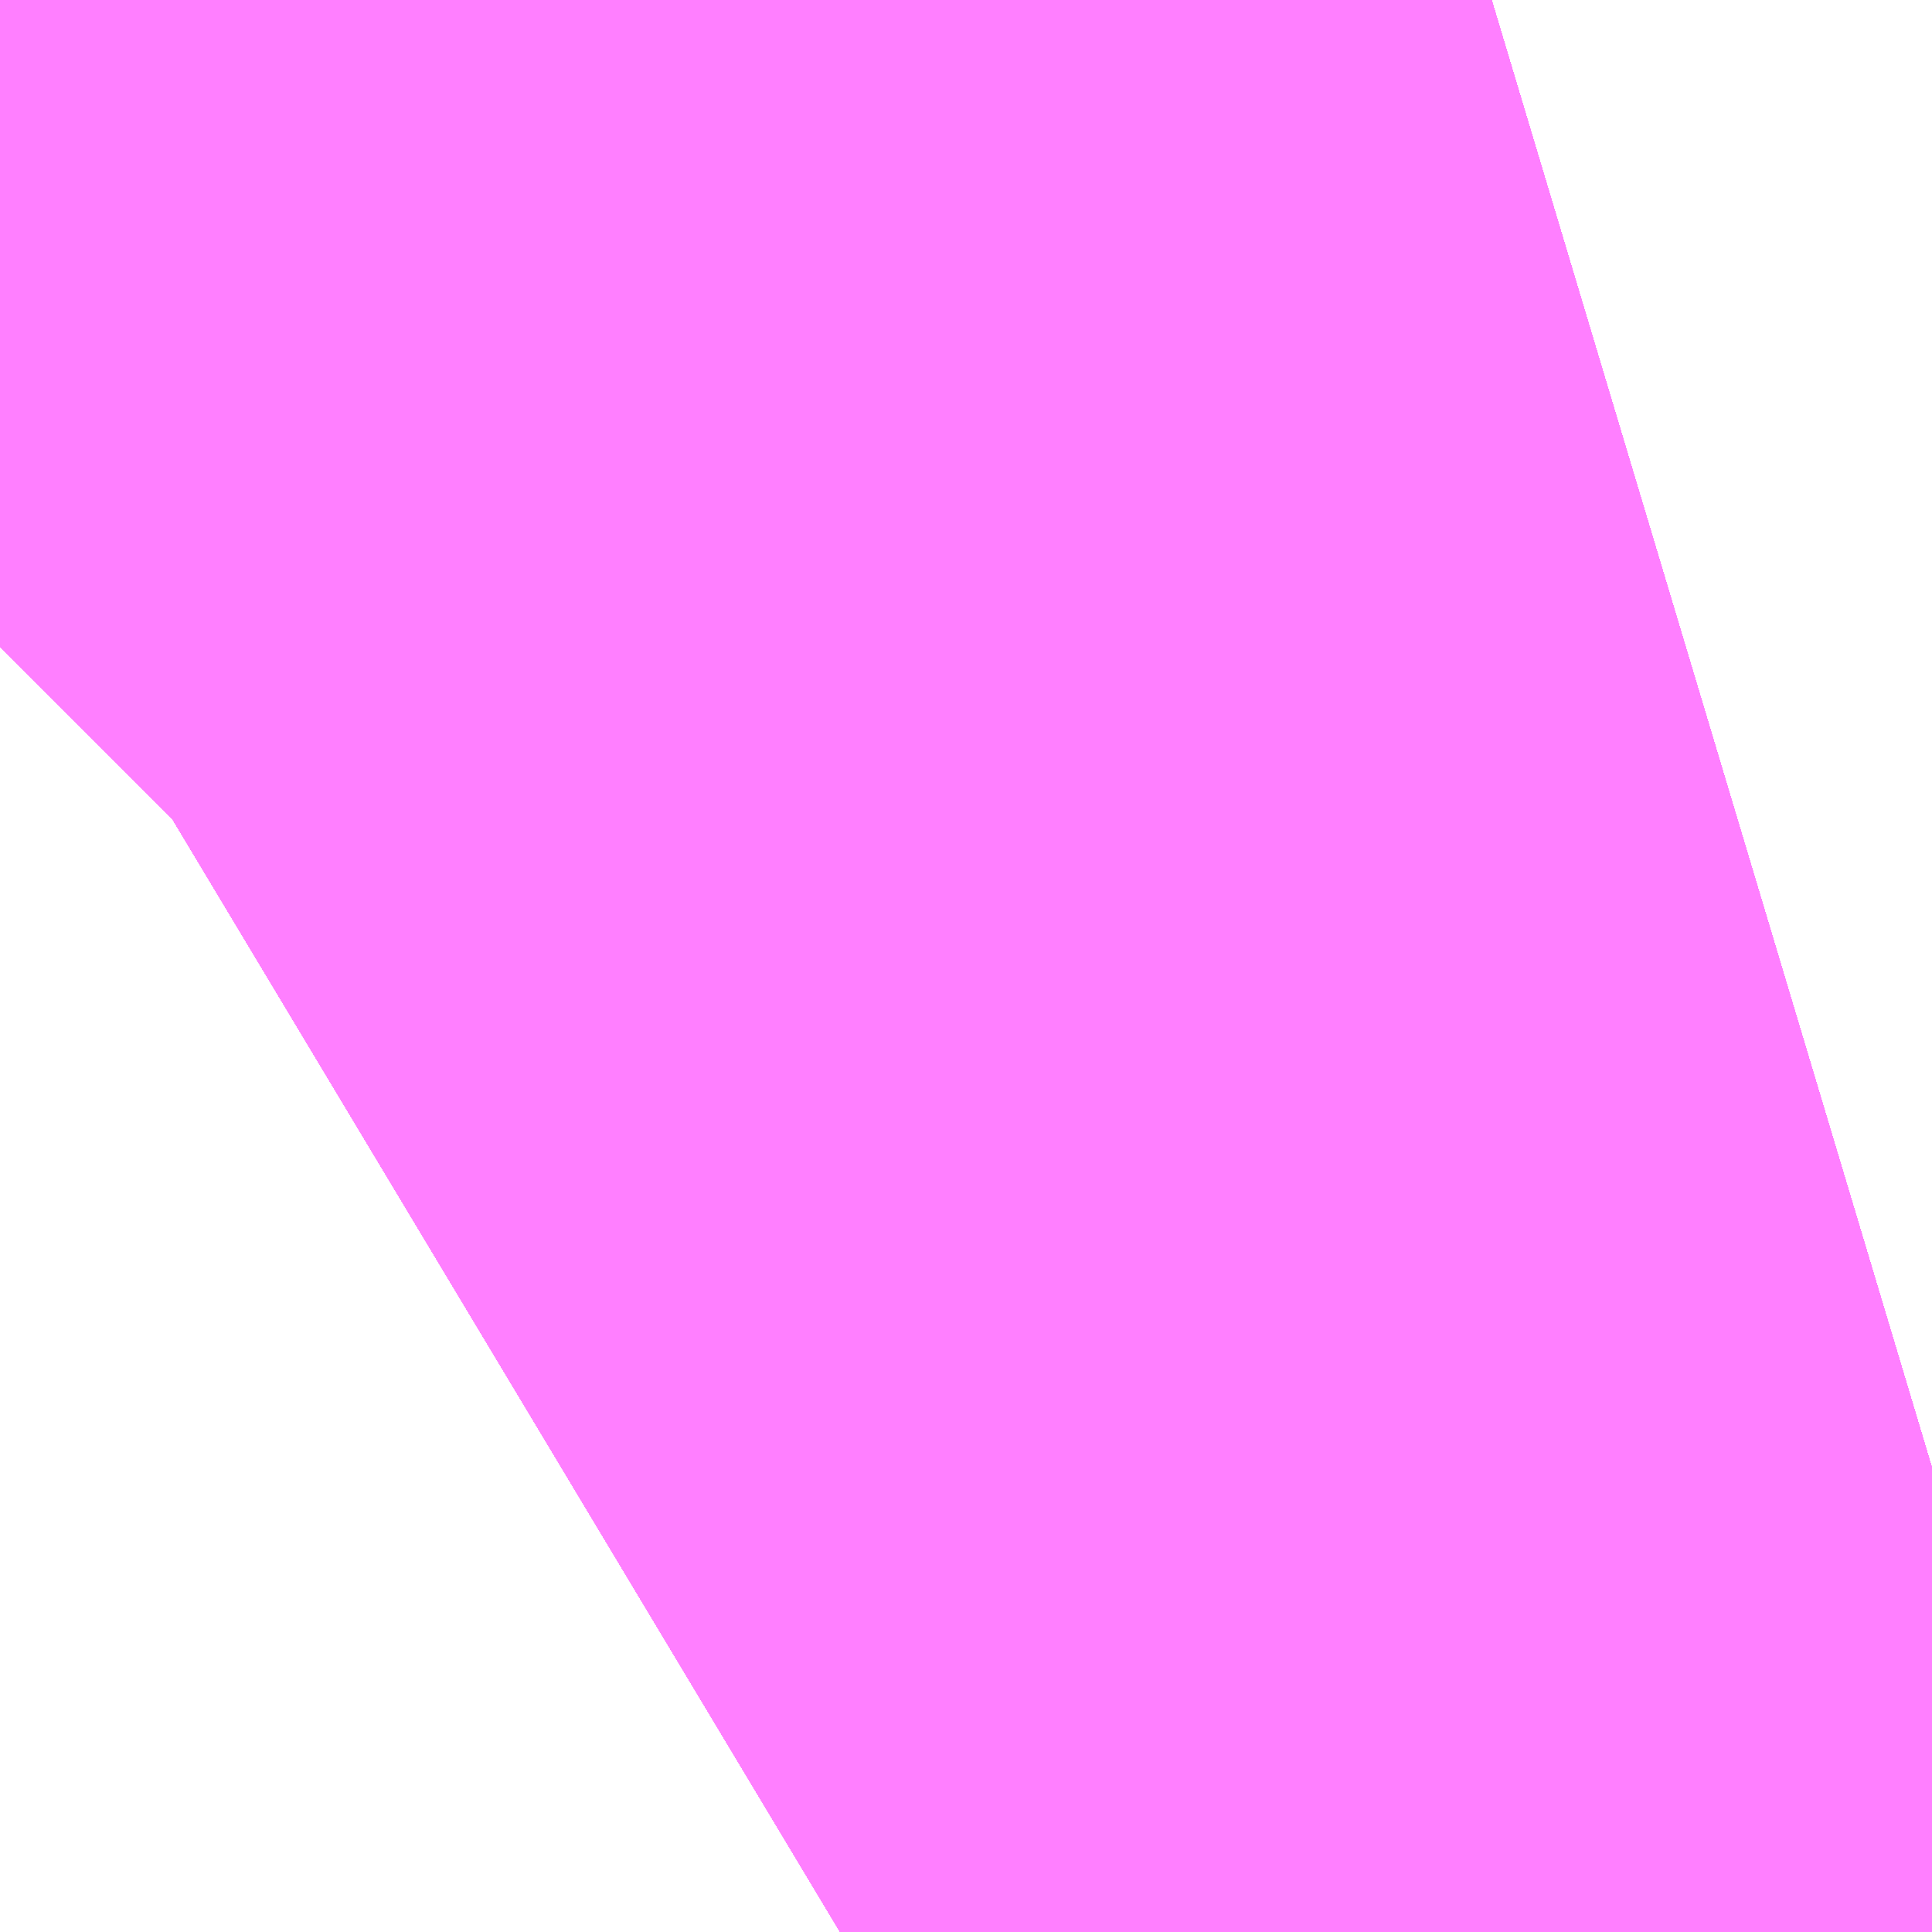 <?xml version="1.0" encoding="UTF-8"?>
<svg  xmlns="http://www.w3.org/2000/svg" xmlns:xlink="http://www.w3.org/1999/xlink" xmlns:go="http://purl.org/svgmap/profile" property="N07_001,N07_002,N07_003,N07_004,N07_005,N07_006,N07_007" viewBox="14082.55 -3832.031 0.275 0.275" go:dataArea="14082.550048828125 -3832.03125 0.274658203125 0.274658203125" >
<globalCoordinateSystem srsName="http://purl.org/crs/84" transform="matrix(100.0,0.0,0.0,-100.0,0.0,0.0)" />
<defs>
 <g id="p0" >
  <circle cx="0.0" cy="0.0" r="3" stroke="green" stroke-width="0.75" vector-effect="non-scaling-stroke" />
 </g>
</defs>
<g fill="none" fill-rule="evenodd" stroke="#FF00FF" stroke-width="0.75" opacity="0.5" vector-effect="non-scaling-stroke" stroke-linejoin="bevel" >
<path content="1,JRバス東北（株）,うみねこ号,1.0,1.0,1.0," xlink:title="1" d="M14082.669,-3831.757L14082.674,-3831.76L14082.674,-3831.76L14082.674,-3831.76L14082.674,-3831.76L14082.674,-3831.76L14082.674,-3831.76L14082.674,-3831.76L14082.674,-3831.76L14082.674,-3831.76L14082.674,-3831.76L14082.697,-3831.772L14082.711,-3831.778L14082.712,-3831.779L14082.712,-3831.779L14082.712,-3831.779L14082.712,-3831.779L14082.712,-3831.779L14082.712,-3831.779L14082.712,-3831.779L14082.713,-3831.779L14082.713,-3831.779L14082.713,-3831.779L14082.713,-3831.779L14082.713,-3831.779L14082.713,-3831.779L14082.713,-3831.779L14082.713,-3831.779L14082.713,-3831.779L14082.713,-3831.779L14082.713,-3831.779L14082.713,-3831.779L14082.713,-3831.779L14082.713,-3831.779L14082.713,-3831.779L14082.713,-3831.779L14082.729,-3831.786L14082.744,-3831.792L14082.744,-3831.792L14082.744,-3831.792L14082.744,-3831.792L14082.744,-3831.792L14082.744,-3831.792L14082.744,-3831.792L14082.744,-3831.792L14082.744,-3831.792L14082.773,-3831.804L14082.815,-3831.819L14082.825,-3831.822"/>
<path content="1,JRバス東北（株）,けんじライナー号,1.0,1.0,1.0," xlink:title="1" d="M14082.669,-3831.757L14082.674,-3831.76L14082.674,-3831.76L14082.674,-3831.76L14082.674,-3831.76L14082.674,-3831.76L14082.674,-3831.76L14082.674,-3831.76L14082.674,-3831.76L14082.674,-3831.76L14082.674,-3831.76L14082.697,-3831.772L14082.711,-3831.778L14082.712,-3831.779L14082.712,-3831.779L14082.712,-3831.779L14082.712,-3831.779L14082.712,-3831.779L14082.712,-3831.779L14082.712,-3831.779L14082.713,-3831.779L14082.713,-3831.779L14082.713,-3831.779L14082.713,-3831.779L14082.713,-3831.779L14082.713,-3831.779L14082.713,-3831.779L14082.713,-3831.779L14082.713,-3831.779L14082.713,-3831.779L14082.713,-3831.779L14082.713,-3831.779L14082.713,-3831.779L14082.713,-3831.779L14082.713,-3831.779L14082.713,-3831.779L14082.729,-3831.786L14082.744,-3831.792L14082.744,-3831.792L14082.744,-3831.792L14082.744,-3831.792L14082.744,-3831.792L14082.744,-3831.792L14082.744,-3831.792L14082.744,-3831.792L14082.744,-3831.792L14082.773,-3831.804L14082.815,-3831.819L14082.825,-3831.822"/>
<path content="1,JRバス東北（株）,アーバン号,3.2,4.0,4.0," xlink:title="1" d="M14082.669,-3831.757L14082.674,-3831.76L14082.674,-3831.76L14082.674,-3831.76L14082.674,-3831.76L14082.674,-3831.76L14082.674,-3831.76L14082.674,-3831.76L14082.674,-3831.76L14082.674,-3831.76L14082.674,-3831.76L14082.697,-3831.772L14082.711,-3831.778L14082.712,-3831.779L14082.712,-3831.779L14082.712,-3831.779L14082.712,-3831.779L14082.712,-3831.779L14082.712,-3831.779L14082.712,-3831.779L14082.713,-3831.779L14082.713,-3831.779L14082.713,-3831.779L14082.713,-3831.779L14082.713,-3831.779L14082.713,-3831.779L14082.713,-3831.779L14082.713,-3831.779L14082.713,-3831.779L14082.713,-3831.779L14082.713,-3831.779L14082.713,-3831.779L14082.713,-3831.779L14082.713,-3831.779L14082.713,-3831.779L14082.713,-3831.779L14082.729,-3831.786L14082.744,-3831.792L14082.744,-3831.792L14082.744,-3831.792L14082.744,-3831.792L14082.744,-3831.792L14082.744,-3831.792L14082.744,-3831.792L14082.744,-3831.792L14082.744,-3831.792L14082.773,-3831.804L14082.815,-3831.819L14082.825,-3831.822"/>
<path content="1,JRバス東北（株）,キャッスル号,3.0,3.0,3.0," xlink:title="1" d="M14082.669,-3831.757L14082.674,-3831.76L14082.674,-3831.76L14082.674,-3831.76L14082.674,-3831.76L14082.674,-3831.76L14082.674,-3831.76L14082.674,-3831.76L14082.674,-3831.76L14082.674,-3831.76L14082.674,-3831.76L14082.697,-3831.772L14082.711,-3831.778L14082.712,-3831.779L14082.712,-3831.779L14082.712,-3831.779L14082.712,-3831.779L14082.712,-3831.779L14082.712,-3831.779L14082.712,-3831.779L14082.713,-3831.779L14082.713,-3831.779L14082.713,-3831.779L14082.713,-3831.779L14082.713,-3831.779L14082.713,-3831.779L14082.713,-3831.779L14082.713,-3831.779L14082.713,-3831.779L14082.713,-3831.779L14082.713,-3831.779L14082.713,-3831.779L14082.713,-3831.779L14082.713,-3831.779L14082.713,-3831.779L14082.713,-3831.779L14082.729,-3831.786L14082.744,-3831.792L14082.744,-3831.792L14082.744,-3831.792L14082.744,-3831.792L14082.744,-3831.792L14082.744,-3831.792L14082.744,-3831.792L14082.744,-3831.792L14082.744,-3831.792L14082.773,-3831.804L14082.815,-3831.819L14082.825,-3831.822"/>
<path content="1,JRバス東北（株）,グリーンライナー号,2.0,2.0,2.0," xlink:title="1" d="M14082.669,-3831.757L14082.674,-3831.76L14082.674,-3831.76L14082.674,-3831.76L14082.674,-3831.76L14082.674,-3831.76L14082.674,-3831.76L14082.674,-3831.76L14082.674,-3831.76L14082.674,-3831.76L14082.674,-3831.76L14082.697,-3831.772L14082.711,-3831.778L14082.712,-3831.779L14082.712,-3831.779L14082.712,-3831.779L14082.712,-3831.779L14082.712,-3831.779L14082.712,-3831.779L14082.712,-3831.779L14082.713,-3831.779L14082.713,-3831.779L14082.713,-3831.779L14082.713,-3831.779L14082.713,-3831.779L14082.713,-3831.779L14082.713,-3831.779L14082.713,-3831.779L14082.713,-3831.779L14082.713,-3831.779L14082.713,-3831.779L14082.713,-3831.779L14082.713,-3831.779L14082.713,-3831.779L14082.713,-3831.779L14082.713,-3831.779L14082.729,-3831.786L14082.744,-3831.792L14082.744,-3831.792L14082.744,-3831.792L14082.744,-3831.792L14082.744,-3831.792L14082.744,-3831.792L14082.744,-3831.792L14082.744,-3831.792L14082.744,-3831.792L14082.773,-3831.804L14082.815,-3831.819L14082.825,-3831.822"/>
<path content="1,JRバス東北（株）,ドリーム盛岡・らくちん号,2.2,3.0,3.0," xlink:title="1" d="M14082.669,-3831.757L14082.674,-3831.76L14082.674,-3831.76L14082.674,-3831.76L14082.674,-3831.76L14082.674,-3831.76L14082.674,-3831.76L14082.674,-3831.76L14082.674,-3831.76L14082.674,-3831.76L14082.674,-3831.76L14082.697,-3831.772L14082.711,-3831.778L14082.712,-3831.779L14082.712,-3831.779L14082.712,-3831.779L14082.712,-3831.779L14082.712,-3831.779L14082.712,-3831.779L14082.712,-3831.779L14082.713,-3831.779L14082.713,-3831.779L14082.713,-3831.779L14082.713,-3831.779L14082.713,-3831.779L14082.713,-3831.779L14082.713,-3831.779L14082.713,-3831.779L14082.713,-3831.779L14082.713,-3831.779L14082.713,-3831.779L14082.713,-3831.779L14082.713,-3831.779L14082.713,-3831.779L14082.713,-3831.779L14082.713,-3831.779L14082.714,-3831.78L14082.729,-3831.786L14082.744,-3831.792L14082.744,-3831.792L14082.744,-3831.792L14082.744,-3831.792L14082.744,-3831.792L14082.744,-3831.792L14082.744,-3831.792L14082.744,-3831.792L14082.744,-3831.792L14082.773,-3831.804L14082.815,-3831.819L14082.825,-3831.822"/>
<path content="1,JRバス東北（株）,ドリーム秋田・横浜号,1.0,1.0,1.0," xlink:title="1" d="M14082.825,-3831.822L14082.815,-3831.819L14082.773,-3831.804L14082.744,-3831.792L14082.744,-3831.792L14082.744,-3831.792L14082.744,-3831.792L14082.744,-3831.792L14082.744,-3831.792L14082.744,-3831.792L14082.744,-3831.792L14082.744,-3831.792L14082.729,-3831.786L14082.713,-3831.779L14082.713,-3831.779L14082.713,-3831.779L14082.713,-3831.779L14082.713,-3831.779L14082.713,-3831.779L14082.713,-3831.779L14082.713,-3831.779L14082.713,-3831.779L14082.713,-3831.779L14082.713,-3831.779L14082.713,-3831.779L14082.713,-3831.779L14082.713,-3831.779L14082.713,-3831.779L14082.713,-3831.779L14082.712,-3831.779L14082.712,-3831.779L14082.712,-3831.779L14082.712,-3831.779L14082.712,-3831.779L14082.712,-3831.779L14082.712,-3831.779L14082.711,-3831.778L14082.697,-3831.772L14082.674,-3831.76L14082.674,-3831.76L14082.674,-3831.76L14082.674,-3831.76L14082.674,-3831.76L14082.674,-3831.76L14082.674,-3831.76L14082.674,-3831.76L14082.674,-3831.76L14082.674,-3831.76L14082.669,-3831.757"/>
<path content="1,JRバス東北（株）,ブルーシティ号,1.5,1.5,1.5," xlink:title="1" d="M14082.669,-3831.757L14082.674,-3831.76L14082.674,-3831.76L14082.674,-3831.76L14082.674,-3831.76L14082.674,-3831.76L14082.674,-3831.76L14082.674,-3831.76L14082.674,-3831.76L14082.674,-3831.76L14082.674,-3831.76L14082.697,-3831.772L14082.711,-3831.778L14082.712,-3831.779L14082.712,-3831.779L14082.712,-3831.779L14082.712,-3831.779L14082.712,-3831.779L14082.712,-3831.779L14082.712,-3831.779L14082.713,-3831.779L14082.713,-3831.779L14082.713,-3831.779L14082.713,-3831.779L14082.713,-3831.779L14082.713,-3831.779L14082.713,-3831.779L14082.713,-3831.779L14082.713,-3831.779L14082.713,-3831.779L14082.713,-3831.779L14082.713,-3831.779L14082.713,-3831.779L14082.713,-3831.779L14082.713,-3831.779L14082.713,-3831.779L14082.729,-3831.786L14082.744,-3831.792L14082.744,-3831.792L14082.744,-3831.792L14082.744,-3831.792L14082.744,-3831.792L14082.744,-3831.792L14082.744,-3831.792L14082.744,-3831.792L14082.744,-3831.792L14082.773,-3831.804L14082.815,-3831.819L14082.825,-3831.822"/>
<path content="1,JRバス東北（株）,ラ・フォーレ号,1.0,1.0,1.0," xlink:title="1" d="M14082.669,-3831.757L14082.674,-3831.76L14082.674,-3831.76L14082.674,-3831.76L14082.674,-3831.76L14082.674,-3831.76L14082.674,-3831.76L14082.674,-3831.76L14082.674,-3831.76L14082.674,-3831.76L14082.674,-3831.76L14082.697,-3831.772L14082.711,-3831.778L14082.712,-3831.779L14082.712,-3831.779L14082.712,-3831.779L14082.712,-3831.779L14082.712,-3831.779L14082.712,-3831.779L14082.712,-3831.779L14082.713,-3831.779L14082.713,-3831.779L14082.713,-3831.779L14082.713,-3831.779L14082.713,-3831.779L14082.713,-3831.779L14082.713,-3831.779L14082.713,-3831.779L14082.713,-3831.779L14082.713,-3831.779L14082.713,-3831.779L14082.713,-3831.779L14082.713,-3831.779L14082.713,-3831.779L14082.713,-3831.779L14082.713,-3831.779L14082.714,-3831.78L14082.729,-3831.786L14082.744,-3831.792L14082.744,-3831.792L14082.744,-3831.792L14082.744,-3831.792L14082.744,-3831.792L14082.744,-3831.792L14082.744,-3831.792L14082.744,-3831.792L14082.744,-3831.792L14082.773,-3831.804L14082.815,-3831.819L14082.825,-3831.822"/>
<path content="1,JRバス東北（株）,仙台～大館線,1.0,1.0,1.0," xlink:title="1" d="M14082.669,-3831.757L14082.674,-3831.76L14082.674,-3831.76L14082.674,-3831.76L14082.674,-3831.76L14082.674,-3831.76L14082.674,-3831.76L14082.674,-3831.76L14082.674,-3831.76L14082.674,-3831.76L14082.674,-3831.76L14082.697,-3831.772L14082.705,-3831.776L14082.711,-3831.778L14082.712,-3831.779L14082.712,-3831.779L14082.712,-3831.779L14082.712,-3831.779L14082.712,-3831.779L14082.712,-3831.779L14082.712,-3831.779L14082.713,-3831.779L14082.713,-3831.779L14082.713,-3831.779L14082.713,-3831.779L14082.713,-3831.779L14082.713,-3831.779L14082.713,-3831.779L14082.713,-3831.779L14082.713,-3831.779L14082.713,-3831.779L14082.713,-3831.779L14082.713,-3831.779L14082.713,-3831.779L14082.713,-3831.779L14082.713,-3831.779L14082.713,-3831.779L14082.714,-3831.78L14082.729,-3831.786L14082.744,-3831.792L14082.744,-3831.792L14082.744,-3831.792L14082.744,-3831.792L14082.744,-3831.792L14082.744,-3831.792L14082.744,-3831.792L14082.744,-3831.792L14082.744,-3831.792L14082.773,-3831.804L14082.808,-3831.817L14082.815,-3831.819L14082.815,-3831.819L14082.815,-3831.819L14082.815,-3831.819L14082.815,-3831.819L14082.825,-3831.822"/>
<path content="1,JRバス東北（株）,仙台～江刺・水沢線,2.0,2.0,2.0," xlink:title="1" d="M14082.669,-3831.757L14082.674,-3831.76L14082.674,-3831.76L14082.674,-3831.76L14082.674,-3831.76L14082.674,-3831.76L14082.674,-3831.76L14082.674,-3831.76L14082.674,-3831.76L14082.674,-3831.76L14082.674,-3831.76L14082.697,-3831.772L14082.711,-3831.778L14082.712,-3831.779L14082.712,-3831.779L14082.712,-3831.779L14082.712,-3831.779L14082.712,-3831.779L14082.712,-3831.779L14082.712,-3831.779L14082.713,-3831.779L14082.713,-3831.779L14082.713,-3831.779L14082.713,-3831.779L14082.713,-3831.779L14082.713,-3831.779L14082.713,-3831.779L14082.713,-3831.779L14082.713,-3831.779L14082.713,-3831.779L14082.713,-3831.779L14082.713,-3831.779L14082.713,-3831.779L14082.713,-3831.779L14082.713,-3831.779L14082.713,-3831.779L14082.729,-3831.786L14082.744,-3831.792L14082.744,-3831.792L14082.744,-3831.792L14082.744,-3831.792L14082.744,-3831.792L14082.744,-3831.792L14082.744,-3831.792L14082.744,-3831.792L14082.744,-3831.792L14082.773,-3831.804L14082.815,-3831.819L14082.825,-3831.822"/>
<path content="1,JRバス東北（株）,仙秋号,2.0,2.0,2.0," xlink:title="1" d="M14082.669,-3831.757L14082.674,-3831.76L14082.674,-3831.76L14082.674,-3831.76L14082.674,-3831.76L14082.674,-3831.76L14082.674,-3831.76L14082.674,-3831.76L14082.674,-3831.76L14082.674,-3831.76L14082.674,-3831.76L14082.697,-3831.772L14082.711,-3831.778L14082.712,-3831.779L14082.712,-3831.779L14082.712,-3831.779L14082.712,-3831.779L14082.712,-3831.779L14082.712,-3831.779L14082.712,-3831.779L14082.713,-3831.779L14082.713,-3831.779L14082.713,-3831.779L14082.713,-3831.779L14082.713,-3831.779L14082.713,-3831.779L14082.713,-3831.779L14082.713,-3831.779L14082.713,-3831.779L14082.713,-3831.779L14082.713,-3831.779L14082.713,-3831.779L14082.713,-3831.779L14082.713,-3831.779L14082.713,-3831.779L14082.713,-3831.779L14082.729,-3831.786L14082.744,-3831.792L14082.744,-3831.792L14082.744,-3831.792L14082.744,-3831.792L14082.744,-3831.792L14082.744,-3831.792L14082.744,-3831.792L14082.744,-3831.792L14082.744,-3831.792L14082.773,-3831.804L14082.815,-3831.819L14082.825,-3831.822"/>
<path content="1,JRバス関東（株）,ドリーム盛岡号,2.2,3.0,3.0," xlink:title="1" d="M14082.669,-3831.757L14082.674,-3831.76L14082.674,-3831.76L14082.674,-3831.76L14082.674,-3831.76L14082.674,-3831.76L14082.674,-3831.76L14082.674,-3831.76L14082.674,-3831.76L14082.674,-3831.76L14082.674,-3831.76L14082.697,-3831.772L14082.711,-3831.778L14082.712,-3831.779L14082.712,-3831.779L14082.712,-3831.779L14082.712,-3831.779L14082.712,-3831.779L14082.712,-3831.779L14082.712,-3831.779L14082.713,-3831.779L14082.713,-3831.779L14082.713,-3831.779L14082.713,-3831.779L14082.713,-3831.779L14082.713,-3831.779L14082.713,-3831.779L14082.713,-3831.779L14082.713,-3831.779L14082.713,-3831.779L14082.713,-3831.779L14082.713,-3831.779L14082.713,-3831.779L14082.713,-3831.779L14082.713,-3831.779L14082.713,-3831.779L14082.729,-3831.786L14082.744,-3831.792L14082.744,-3831.792L14082.744,-3831.792L14082.744,-3831.792L14082.744,-3831.792L14082.744,-3831.792L14082.744,-3831.792L14082.744,-3831.792L14082.744,-3831.792L14082.773,-3831.804L14082.815,-3831.819L14082.825,-3831.822"/>
<path content="1,京浜急行バス（株）,ノクターン号,3.4,4.0,4.0," xlink:title="1" d="M14082.669,-3831.757L14082.674,-3831.76L14082.674,-3831.76L14082.674,-3831.76L14082.674,-3831.76L14082.674,-3831.76L14082.674,-3831.76L14082.674,-3831.76L14082.674,-3831.76L14082.674,-3831.76L14082.674,-3831.76L14082.697,-3831.772L14082.711,-3831.778L14082.712,-3831.779L14082.712,-3831.779L14082.712,-3831.779L14082.712,-3831.779L14082.712,-3831.779L14082.712,-3831.779L14082.712,-3831.779L14082.713,-3831.779L14082.713,-3831.779L14082.713,-3831.779L14082.713,-3831.779L14082.713,-3831.779L14082.713,-3831.779L14082.713,-3831.779L14082.713,-3831.779L14082.713,-3831.779L14082.713,-3831.779L14082.713,-3831.779L14082.713,-3831.779L14082.713,-3831.779L14082.713,-3831.779L14082.713,-3831.779L14082.713,-3831.779L14082.729,-3831.786L14082.744,-3831.792L14082.744,-3831.792L14082.744,-3831.792L14082.744,-3831.792L14082.744,-3831.792L14082.744,-3831.792L14082.744,-3831.792L14082.744,-3831.792L14082.744,-3831.792L14082.773,-3831.804L14082.815,-3831.819L14082.825,-3831.822"/>
<path content="1,京浜急行バス（株）,ビーム号,1.0,1.0,1.0," xlink:title="1" d="M14082.825,-3831.822L14082.815,-3831.819L14082.773,-3831.804L14082.744,-3831.792L14082.744,-3831.792L14082.744,-3831.792L14082.744,-3831.792L14082.744,-3831.792L14082.744,-3831.792L14082.744,-3831.792L14082.744,-3831.792L14082.744,-3831.792L14082.729,-3831.786L14082.713,-3831.779L14082.713,-3831.779L14082.713,-3831.779L14082.713,-3831.779L14082.713,-3831.779L14082.713,-3831.779L14082.713,-3831.779L14082.713,-3831.779L14082.713,-3831.779L14082.713,-3831.779L14082.713,-3831.779L14082.713,-3831.779L14082.713,-3831.779L14082.713,-3831.779L14082.713,-3831.779L14082.713,-3831.779L14082.712,-3831.779L14082.712,-3831.779L14082.712,-3831.779L14082.712,-3831.779L14082.712,-3831.779L14082.712,-3831.779L14082.712,-3831.779L14082.711,-3831.778L14082.697,-3831.772L14082.674,-3831.76L14082.674,-3831.76L14082.674,-3831.76L14082.674,-3831.76L14082.674,-3831.76L14082.674,-3831.76L14082.674,-3831.76L14082.674,-3831.76L14082.674,-3831.76L14082.674,-3831.76L14082.669,-3831.757"/>
<path content="1,十和田観光電鉄（株）,うみねこ号,4.0,4.0,4.0," xlink:title="1" d="M14082.825,-3831.822L14082.815,-3831.819L14082.815,-3831.819L14082.815,-3831.819L14082.815,-3831.819L14082.815,-3831.819L14082.808,-3831.817L14082.773,-3831.804L14082.744,-3831.792L14082.744,-3831.792L14082.744,-3831.792L14082.744,-3831.792L14082.744,-3831.792L14082.744,-3831.792L14082.744,-3831.792L14082.744,-3831.792L14082.744,-3831.792L14082.729,-3831.786L14082.714,-3831.78L14082.713,-3831.779L14082.713,-3831.779L14082.713,-3831.779L14082.713,-3831.779L14082.713,-3831.779L14082.713,-3831.779L14082.713,-3831.779L14082.713,-3831.779L14082.713,-3831.779L14082.713,-3831.779L14082.713,-3831.779L14082.713,-3831.779L14082.713,-3831.779L14082.713,-3831.779L14082.713,-3831.779L14082.713,-3831.779L14082.712,-3831.779L14082.712,-3831.779L14082.712,-3831.779L14082.712,-3831.779L14082.712,-3831.779L14082.712,-3831.779L14082.712,-3831.779L14082.711,-3831.778L14082.697,-3831.772L14082.674,-3831.76L14082.674,-3831.76L14082.674,-3831.76L14082.674,-3831.76L14082.674,-3831.76L14082.674,-3831.76L14082.674,-3831.76L14082.674,-3831.76L14082.674,-3831.76L14082.674,-3831.76L14082.669,-3831.757"/>
<path content="1,十和田観光電鉄（株）,シリウス号,1.0,1.0,1.0," xlink:title="1" d="M14082.825,-3831.822L14082.815,-3831.819L14082.815,-3831.819L14082.815,-3831.819L14082.815,-3831.819L14082.815,-3831.819L14082.773,-3831.804L14082.744,-3831.792L14082.744,-3831.792L14082.744,-3831.792L14082.744,-3831.792L14082.744,-3831.792L14082.744,-3831.792L14082.744,-3831.792L14082.744,-3831.792L14082.744,-3831.792L14082.729,-3831.786L14082.714,-3831.78L14082.713,-3831.779L14082.713,-3831.779L14082.713,-3831.779L14082.713,-3831.779L14082.713,-3831.779L14082.713,-3831.779L14082.713,-3831.779L14082.713,-3831.779L14082.713,-3831.779L14082.713,-3831.779L14082.713,-3831.779L14082.713,-3831.779L14082.713,-3831.779L14082.713,-3831.779L14082.713,-3831.779L14082.713,-3831.779L14082.712,-3831.779L14082.712,-3831.779L14082.712,-3831.779L14082.712,-3831.779L14082.712,-3831.779L14082.712,-3831.779L14082.712,-3831.779L14082.711,-3831.778L14082.705,-3831.776L14082.697,-3831.772L14082.674,-3831.76L14082.674,-3831.76L14082.674,-3831.76L14082.674,-3831.76L14082.674,-3831.76L14082.674,-3831.76L14082.674,-3831.76L14082.674,-3831.76L14082.674,-3831.76L14082.674,-3831.76L14082.669,-3831.757"/>
<path content="1,十和田観光電鉄（株）,ブルーシティー号,6.0,6.0,6.0," xlink:title="1" d="M14082.825,-3831.822L14082.815,-3831.819L14082.815,-3831.819L14082.815,-3831.819L14082.815,-3831.819L14082.815,-3831.819L14082.808,-3831.817L14082.773,-3831.804L14082.744,-3831.792L14082.744,-3831.792L14082.744,-3831.792L14082.744,-3831.792L14082.744,-3831.792L14082.744,-3831.792L14082.744,-3831.792L14082.744,-3831.792L14082.744,-3831.792L14082.729,-3831.786L14082.714,-3831.78L14082.713,-3831.779L14082.713,-3831.779L14082.713,-3831.779L14082.713,-3831.779L14082.713,-3831.779L14082.713,-3831.779L14082.713,-3831.779L14082.713,-3831.779L14082.713,-3831.779L14082.713,-3831.779L14082.713,-3831.779L14082.713,-3831.779L14082.713,-3831.779L14082.713,-3831.779L14082.713,-3831.779L14082.713,-3831.779L14082.712,-3831.779L14082.712,-3831.779L14082.712,-3831.779L14082.712,-3831.779L14082.712,-3831.779L14082.712,-3831.779L14082.712,-3831.779L14082.711,-3831.778L14082.697,-3831.772L14082.674,-3831.76L14082.674,-3831.76L14082.674,-3831.76L14082.674,-3831.76L14082.674,-3831.76L14082.674,-3831.76L14082.674,-3831.76L14082.674,-3831.76L14082.674,-3831.76L14082.674,-3831.76L14082.669,-3831.757"/>
<path content="1,南部バス（株）,うみねこ号　仙台→八戸,4.0,4.0,4.0," xlink:title="1" d="M14082.669,-3831.757L14082.674,-3831.76L14082.674,-3831.76L14082.674,-3831.76L14082.674,-3831.76L14082.674,-3831.76L14082.674,-3831.76L14082.674,-3831.76L14082.674,-3831.76L14082.674,-3831.76L14082.674,-3831.76L14082.697,-3831.772L14082.711,-3831.778L14082.712,-3831.779L14082.712,-3831.779L14082.712,-3831.779L14082.712,-3831.779L14082.712,-3831.779L14082.712,-3831.779L14082.712,-3831.779L14082.713,-3831.779L14082.713,-3831.779L14082.713,-3831.779L14082.713,-3831.779L14082.713,-3831.779L14082.713,-3831.779L14082.713,-3831.779L14082.713,-3831.779L14082.713,-3831.779L14082.713,-3831.779L14082.713,-3831.779L14082.713,-3831.779L14082.713,-3831.779L14082.713,-3831.779L14082.713,-3831.779L14082.713,-3831.779L14082.714,-3831.78L14082.729,-3831.786L14082.744,-3831.792L14082.744,-3831.792L14082.744,-3831.792L14082.744,-3831.792L14082.744,-3831.792L14082.744,-3831.792L14082.744,-3831.792L14082.744,-3831.792L14082.744,-3831.792L14082.773,-3831.804L14082.808,-3831.817L14082.815,-3831.819L14082.815,-3831.819L14082.815,-3831.819L14082.815,-3831.819L14082.815,-3831.819L14082.825,-3831.822"/>
<path content="1,南部バス（株）,うみねこ号　八戸→仙台,4.0,4.0,4.0," xlink:title="1" d="M14082.825,-3831.822L14082.815,-3831.819L14082.815,-3831.819L14082.815,-3831.819L14082.815,-3831.819L14082.815,-3831.819L14082.773,-3831.804L14082.744,-3831.792L14082.744,-3831.792L14082.744,-3831.792L14082.744,-3831.792L14082.744,-3831.792L14082.744,-3831.792L14082.744,-3831.792L14082.744,-3831.792L14082.744,-3831.792L14082.729,-3831.786L14082.714,-3831.78L14082.713,-3831.779L14082.713,-3831.779L14082.713,-3831.779L14082.713,-3831.779L14082.713,-3831.779L14082.713,-3831.779L14082.713,-3831.779L14082.713,-3831.779L14082.713,-3831.779L14082.713,-3831.779L14082.713,-3831.779L14082.713,-3831.779L14082.713,-3831.779L14082.713,-3831.779L14082.713,-3831.779L14082.713,-3831.779L14082.712,-3831.779L14082.712,-3831.779L14082.712,-3831.779L14082.712,-3831.779L14082.712,-3831.779L14082.712,-3831.779L14082.712,-3831.779L14082.711,-3831.778L14082.705,-3831.776L14082.697,-3831.772L14082.674,-3831.76L14082.674,-3831.76L14082.674,-3831.76L14082.674,-3831.76L14082.674,-3831.76L14082.674,-3831.76L14082.674,-3831.76L14082.674,-3831.76L14082.674,-3831.76L14082.674,-3831.76L14082.669,-3831.757"/>
<path content="1,国際興業（株）,けせんライナー,1.0,1.0,1.0," xlink:title="1" d="M14082.669,-3831.757L14082.674,-3831.76L14082.674,-3831.76L14082.674,-3831.76L14082.674,-3831.76L14082.674,-3831.76L14082.674,-3831.76L14082.674,-3831.76L14082.674,-3831.76L14082.674,-3831.76L14082.674,-3831.76L14082.697,-3831.772L14082.711,-3831.778L14082.712,-3831.779L14082.712,-3831.779L14082.712,-3831.779L14082.712,-3831.779L14082.712,-3831.779L14082.712,-3831.779L14082.712,-3831.779L14082.713,-3831.779L14082.713,-3831.779L14082.713,-3831.779L14082.713,-3831.779L14082.713,-3831.779L14082.713,-3831.779L14082.713,-3831.779L14082.713,-3831.779L14082.713,-3831.779L14082.713,-3831.779L14082.713,-3831.779L14082.713,-3831.779L14082.713,-3831.779L14082.713,-3831.779L14082.713,-3831.779L14082.713,-3831.779L14082.729,-3831.786L14082.744,-3831.792L14082.744,-3831.792L14082.744,-3831.792L14082.744,-3831.792L14082.744,-3831.792L14082.744,-3831.792L14082.744,-3831.792L14082.744,-3831.792L14082.744,-3831.792L14082.773,-3831.804L14082.815,-3831.819L14082.825,-3831.822"/>
<path content="1,国際興業（株）,イーハトープ号,1.0,1.0,1.0," xlink:title="1" d="M14082.669,-3831.757L14082.674,-3831.76L14082.674,-3831.76L14082.674,-3831.76L14082.674,-3831.76L14082.674,-3831.76L14082.674,-3831.76L14082.674,-3831.76L14082.674,-3831.76L14082.674,-3831.76L14082.674,-3831.76L14082.697,-3831.772L14082.711,-3831.778L14082.712,-3831.779L14082.712,-3831.779L14082.712,-3831.779L14082.712,-3831.779L14082.712,-3831.779L14082.712,-3831.779L14082.712,-3831.779L14082.713,-3831.779L14082.713,-3831.779L14082.713,-3831.779L14082.713,-3831.779L14082.713,-3831.779L14082.713,-3831.779L14082.713,-3831.779L14082.713,-3831.779L14082.713,-3831.779L14082.713,-3831.779L14082.713,-3831.779L14082.713,-3831.779L14082.713,-3831.779L14082.713,-3831.779L14082.713,-3831.779L14082.713,-3831.779L14082.729,-3831.786L14082.744,-3831.792L14082.744,-3831.792L14082.744,-3831.792L14082.744,-3831.792L14082.744,-3831.792L14082.744,-3831.792L14082.744,-3831.792L14082.744,-3831.792L14082.744,-3831.792L14082.773,-3831.804L14082.815,-3831.819L14082.825,-3831.822"/>
<path content="1,国際興業（株）,シリウス号,1.0,1.0,1.0," xlink:title="1" d="M14082.669,-3831.757L14082.674,-3831.76L14082.674,-3831.76L14082.674,-3831.76L14082.674,-3831.76L14082.674,-3831.76L14082.674,-3831.76L14082.674,-3831.76L14082.674,-3831.76L14082.674,-3831.76L14082.674,-3831.76L14082.697,-3831.772L14082.711,-3831.778L14082.712,-3831.779L14082.712,-3831.779L14082.712,-3831.779L14082.712,-3831.779L14082.712,-3831.779L14082.712,-3831.779L14082.712,-3831.779L14082.713,-3831.779L14082.713,-3831.779L14082.713,-3831.779L14082.713,-3831.779L14082.713,-3831.779L14082.713,-3831.779L14082.713,-3831.779L14082.713,-3831.779L14082.713,-3831.779L14082.713,-3831.779L14082.713,-3831.779L14082.713,-3831.779L14082.713,-3831.779L14082.713,-3831.779L14082.713,-3831.779L14082.713,-3831.779L14082.729,-3831.786L14082.744,-3831.792L14082.744,-3831.792L14082.744,-3831.792L14082.744,-3831.792L14082.744,-3831.792L14082.744,-3831.792L14082.744,-3831.792L14082.744,-3831.792L14082.744,-3831.792L14082.773,-3831.804L14082.815,-3831.819L14082.825,-3831.822"/>
<path content="1,国際興業（株）,ジュピター号,1.0,1.0,1.0," xlink:title="1" d="M14082.669,-3831.757L14082.674,-3831.76L14082.674,-3831.76L14082.674,-3831.76L14082.674,-3831.76L14082.674,-3831.76L14082.674,-3831.76L14082.674,-3831.76L14082.674,-3831.76L14082.674,-3831.76L14082.674,-3831.76L14082.697,-3831.772L14082.711,-3831.778L14082.712,-3831.779L14082.712,-3831.779L14082.712,-3831.779L14082.712,-3831.779L14082.712,-3831.779L14082.712,-3831.779L14082.712,-3831.779L14082.713,-3831.779L14082.713,-3831.779L14082.713,-3831.779L14082.713,-3831.779L14082.713,-3831.779L14082.713,-3831.779L14082.713,-3831.779L14082.713,-3831.779L14082.713,-3831.779L14082.713,-3831.779L14082.713,-3831.779L14082.713,-3831.779L14082.713,-3831.779L14082.713,-3831.779L14082.713,-3831.779L14082.713,-3831.779L14082.729,-3831.786L14082.744,-3831.792L14082.744,-3831.792L14082.744,-3831.792L14082.744,-3831.792L14082.744,-3831.792L14082.744,-3831.792L14082.744,-3831.792L14082.744,-3831.792L14082.744,-3831.792L14082.773,-3831.804L14082.815,-3831.819L14082.825,-3831.822"/>
<path content="1,国際興業（株）,ドリーム盛岡（らくちん）号,2.2,3.0,3.0," xlink:title="1" d="M14082.669,-3831.757L14082.674,-3831.76L14082.674,-3831.76L14082.674,-3831.76L14082.674,-3831.76L14082.674,-3831.76L14082.674,-3831.76L14082.674,-3831.76L14082.674,-3831.76L14082.674,-3831.76L14082.674,-3831.76L14082.697,-3831.772L14082.711,-3831.778L14082.712,-3831.779L14082.712,-3831.779L14082.712,-3831.779L14082.712,-3831.779L14082.712,-3831.779L14082.712,-3831.779L14082.712,-3831.779L14082.713,-3831.779L14082.713,-3831.779L14082.713,-3831.779L14082.713,-3831.779L14082.713,-3831.779L14082.713,-3831.779L14082.713,-3831.779L14082.713,-3831.779L14082.713,-3831.779L14082.713,-3831.779L14082.713,-3831.779L14082.713,-3831.779L14082.713,-3831.779L14082.713,-3831.779L14082.713,-3831.779L14082.713,-3831.779L14082.729,-3831.786L14082.744,-3831.792L14082.744,-3831.792L14082.744,-3831.792L14082.744,-3831.792L14082.744,-3831.792L14082.744,-3831.792L14082.744,-3831.792L14082.744,-3831.792L14082.744,-3831.792L14082.773,-3831.804L14082.815,-3831.819L14082.825,-3831.822"/>
<path content="1,国際興業（株）,遠野・釜石号,1.0,1.0,1.0," xlink:title="1" d="M14082.669,-3831.757L14082.674,-3831.76L14082.674,-3831.76L14082.674,-3831.76L14082.674,-3831.76L14082.674,-3831.76L14082.674,-3831.76L14082.674,-3831.76L14082.674,-3831.76L14082.674,-3831.76L14082.674,-3831.76L14082.697,-3831.772L14082.711,-3831.778L14082.712,-3831.779L14082.712,-3831.779L14082.712,-3831.779L14082.712,-3831.779L14082.712,-3831.779L14082.712,-3831.779L14082.712,-3831.779L14082.713,-3831.779L14082.713,-3831.779L14082.713,-3831.779L14082.713,-3831.779L14082.713,-3831.779L14082.713,-3831.779L14082.713,-3831.779L14082.713,-3831.779L14082.713,-3831.779L14082.713,-3831.779L14082.713,-3831.779L14082.713,-3831.779L14082.713,-3831.779L14082.713,-3831.779L14082.713,-3831.779L14082.713,-3831.779L14082.729,-3831.786L14082.744,-3831.792L14082.744,-3831.792L14082.744,-3831.792L14082.744,-3831.792L14082.744,-3831.792L14082.744,-3831.792L14082.744,-3831.792L14082.744,-3831.792L14082.744,-3831.792L14082.773,-3831.804L14082.815,-3831.819L14082.825,-3831.822"/>
<path content="1,宮城交通（株）,うみねこ,1.0,1.0,1.0," xlink:title="1" d="M14082.669,-3831.757L14082.674,-3831.76L14082.674,-3831.76L14082.674,-3831.76L14082.674,-3831.76L14082.674,-3831.76L14082.674,-3831.76L14082.674,-3831.76L14082.674,-3831.76L14082.674,-3831.76L14082.674,-3831.76L14082.697,-3831.772L14082.705,-3831.776L14082.711,-3831.778L14082.712,-3831.779L14082.712,-3831.779L14082.712,-3831.779L14082.712,-3831.779L14082.712,-3831.779L14082.712,-3831.779L14082.712,-3831.779L14082.713,-3831.779L14082.713,-3831.779L14082.713,-3831.779L14082.713,-3831.779L14082.713,-3831.779L14082.713,-3831.779L14082.713,-3831.779L14082.713,-3831.779L14082.713,-3831.779L14082.713,-3831.779L14082.713,-3831.779L14082.713,-3831.779L14082.713,-3831.779L14082.713,-3831.779L14082.713,-3831.779L14082.713,-3831.779L14082.714,-3831.78L14082.729,-3831.786L14082.744,-3831.792L14082.744,-3831.792L14082.744,-3831.792L14082.744,-3831.792L14082.744,-3831.792L14082.744,-3831.792L14082.744,-3831.792L14082.744,-3831.792L14082.744,-3831.792L14082.773,-3831.804L14082.815,-3831.819L14082.815,-3831.819L14082.815,-3831.819L14082.815,-3831.819L14082.815,-3831.819L14082.825,-3831.822"/>
<path content="1,宮城交通（株）,アーバン,3.2,4.0,4.0," xlink:title="1" d="M14082.669,-3831.757L14082.674,-3831.76L14082.674,-3831.76L14082.674,-3831.76L14082.674,-3831.76L14082.674,-3831.76L14082.674,-3831.76L14082.674,-3831.76L14082.674,-3831.76L14082.674,-3831.76L14082.674,-3831.76L14082.697,-3831.772L14082.705,-3831.776L14082.711,-3831.778L14082.712,-3831.779L14082.712,-3831.779L14082.712,-3831.779L14082.712,-3831.779L14082.712,-3831.779L14082.712,-3831.779L14082.712,-3831.779L14082.713,-3831.779L14082.713,-3831.779L14082.713,-3831.779L14082.713,-3831.779L14082.713,-3831.779L14082.713,-3831.779L14082.713,-3831.779L14082.713,-3831.779L14082.713,-3831.779L14082.713,-3831.779L14082.713,-3831.779L14082.713,-3831.779L14082.713,-3831.779L14082.713,-3831.779L14082.713,-3831.779L14082.713,-3831.779L14082.714,-3831.78L14082.729,-3831.786L14082.744,-3831.792L14082.744,-3831.792L14082.744,-3831.792L14082.744,-3831.792L14082.744,-3831.792L14082.744,-3831.792L14082.744,-3831.792L14082.744,-3831.792L14082.744,-3831.792L14082.773,-3831.804L14082.815,-3831.819L14082.815,-3831.819L14082.815,-3831.819L14082.815,-3831.819L14082.815,-3831.819L14082.825,-3831.822"/>
<path content="1,宮城交通（株）,キャッスル,3.0,3.0,3.0," xlink:title="1" d="M14082.669,-3831.757L14082.674,-3831.76L14082.674,-3831.76L14082.674,-3831.76L14082.674,-3831.76L14082.674,-3831.76L14082.674,-3831.76L14082.674,-3831.76L14082.674,-3831.76L14082.674,-3831.76L14082.674,-3831.76L14082.697,-3831.772L14082.705,-3831.776L14082.711,-3831.778L14082.712,-3831.779L14082.712,-3831.779L14082.712,-3831.779L14082.712,-3831.779L14082.712,-3831.779L14082.712,-3831.779L14082.712,-3831.779L14082.713,-3831.779L14082.713,-3831.779L14082.713,-3831.779L14082.713,-3831.779L14082.713,-3831.779L14082.713,-3831.779L14082.713,-3831.779L14082.713,-3831.779L14082.713,-3831.779L14082.713,-3831.779L14082.713,-3831.779L14082.713,-3831.779L14082.713,-3831.779L14082.713,-3831.779L14082.713,-3831.779L14082.713,-3831.779L14082.714,-3831.78L14082.729,-3831.786L14082.744,-3831.792L14082.744,-3831.792L14082.744,-3831.792L14082.744,-3831.792L14082.744,-3831.792L14082.744,-3831.792L14082.744,-3831.792L14082.744,-3831.792L14082.744,-3831.792L14082.773,-3831.804L14082.815,-3831.819L14082.815,-3831.819L14082.815,-3831.819L14082.815,-3831.819L14082.815,-3831.819L14082.825,-3831.822"/>
<path content="1,宮城交通（株）,ブルーシティ,1.5,1.5,1.5," xlink:title="1" d="M14082.669,-3831.757L14082.674,-3831.76L14082.674,-3831.76L14082.674,-3831.76L14082.674,-3831.76L14082.674,-3831.76L14082.674,-3831.76L14082.674,-3831.76L14082.674,-3831.76L14082.674,-3831.76L14082.674,-3831.76L14082.697,-3831.772L14082.705,-3831.776L14082.711,-3831.778L14082.712,-3831.779L14082.712,-3831.779L14082.712,-3831.779L14082.712,-3831.779L14082.712,-3831.779L14082.712,-3831.779L14082.712,-3831.779L14082.713,-3831.779L14082.713,-3831.779L14082.713,-3831.779L14082.713,-3831.779L14082.713,-3831.779L14082.713,-3831.779L14082.713,-3831.779L14082.713,-3831.779L14082.713,-3831.779L14082.713,-3831.779L14082.713,-3831.779L14082.713,-3831.779L14082.713,-3831.779L14082.713,-3831.779L14082.713,-3831.779L14082.713,-3831.779L14082.714,-3831.78L14082.729,-3831.786L14082.744,-3831.792L14082.744,-3831.792L14082.744,-3831.792L14082.744,-3831.792L14082.744,-3831.792L14082.744,-3831.792L14082.744,-3831.792L14082.744,-3831.792L14082.744,-3831.792L14082.773,-3831.804L14082.815,-3831.819L14082.815,-3831.819L14082.815,-3831.819L14082.815,-3831.819L14082.815,-3831.819L14082.825,-3831.822"/>
<path content="1,宮城交通（株）,仙台～佐沼線,8.0,8.0,8.0," xlink:title="1" d="M14082.669,-3831.757L14082.674,-3831.76L14082.674,-3831.76L14082.674,-3831.76L14082.674,-3831.76L14082.674,-3831.76L14082.674,-3831.76L14082.674,-3831.76L14082.674,-3831.76L14082.674,-3831.76L14082.674,-3831.76L14082.697,-3831.772L14082.705,-3831.776L14082.711,-3831.778L14082.712,-3831.779L14082.712,-3831.779L14082.712,-3831.779L14082.712,-3831.779L14082.712,-3831.779L14082.712,-3831.779L14082.713,-3831.779L14082.713,-3831.779L14082.713,-3831.779L14082.713,-3831.779L14082.713,-3831.779L14082.713,-3831.779L14082.713,-3831.779L14082.713,-3831.779L14082.713,-3831.779L14082.713,-3831.779L14082.713,-3831.779L14082.713,-3831.779L14082.713,-3831.779L14082.713,-3831.779L14082.713,-3831.779L14082.713,-3831.779L14082.714,-3831.78L14082.729,-3831.786L14082.744,-3831.792L14082.744,-3831.792L14082.744,-3831.792L14082.744,-3831.792L14082.744,-3831.792L14082.744,-3831.792L14082.744,-3831.792L14082.744,-3831.792L14082.744,-3831.792L14082.773,-3831.804L14082.808,-3831.817L14082.815,-3831.819L14082.815,-3831.819L14082.815,-3831.819L14082.815,-3831.819L14082.815,-3831.819L14082.825,-3831.822"/>
<path content="1,宮城交通（株）,仙台～大船渡線,2.0,2.0,2.0," xlink:title="1" d="M14082.669,-3831.757L14082.674,-3831.76L14082.674,-3831.76L14082.674,-3831.76L14082.674,-3831.76L14082.674,-3831.76L14082.674,-3831.76L14082.674,-3831.76L14082.674,-3831.76L14082.674,-3831.76L14082.674,-3831.76L14082.697,-3831.772L14082.711,-3831.778L14082.712,-3831.779L14082.712,-3831.779L14082.712,-3831.779L14082.712,-3831.779L14082.712,-3831.779L14082.712,-3831.779L14082.712,-3831.779L14082.713,-3831.779L14082.713,-3831.779L14082.713,-3831.779L14082.713,-3831.779L14082.713,-3831.779L14082.713,-3831.779L14082.713,-3831.779L14082.713,-3831.779L14082.713,-3831.779L14082.713,-3831.779L14082.713,-3831.779L14082.713,-3831.779L14082.713,-3831.779L14082.713,-3831.779L14082.713,-3831.779L14082.713,-3831.779L14082.729,-3831.786L14082.744,-3831.792L14082.744,-3831.792L14082.744,-3831.792L14082.744,-3831.792L14082.744,-3831.792L14082.744,-3831.792L14082.744,-3831.792L14082.744,-3831.792L14082.744,-3831.792L14082.773,-3831.804L14082.815,-3831.819L14082.825,-3831.822"/>
<path content="1,宮城交通（株）,仙台～大衡線,6.0,6.0,6.0," xlink:title="1" d="M14082.669,-3831.757L14082.674,-3831.76L14082.674,-3831.76L14082.674,-3831.76L14082.674,-3831.76L14082.674,-3831.76L14082.674,-3831.76L14082.674,-3831.76L14082.674,-3831.76L14082.674,-3831.76L14082.674,-3831.76L14082.697,-3831.772L14082.705,-3831.776L14082.711,-3831.778L14082.712,-3831.779L14082.712,-3831.779L14082.712,-3831.779L14082.712,-3831.779L14082.712,-3831.779L14082.712,-3831.779L14082.712,-3831.779L14082.713,-3831.779L14082.713,-3831.779L14082.713,-3831.779L14082.713,-3831.779L14082.713,-3831.779L14082.713,-3831.779L14082.713,-3831.779L14082.713,-3831.779L14082.713,-3831.779L14082.713,-3831.779L14082.713,-3831.779L14082.713,-3831.779L14082.713,-3831.779L14082.713,-3831.779L14082.713,-3831.779L14082.713,-3831.779L14082.714,-3831.78L14082.729,-3831.786L14082.744,-3831.792L14082.744,-3831.792L14082.744,-3831.792L14082.744,-3831.792L14082.744,-3831.792L14082.744,-3831.792L14082.744,-3831.792L14082.744,-3831.792L14082.744,-3831.792L14082.773,-3831.804L14082.808,-3831.817L14082.815,-3831.819L14082.815,-3831.819L14082.815,-3831.819L14082.815,-3831.819L14082.815,-3831.819L14082.825,-3831.822"/>
<path content="1,宮城交通（株）,仙台～気仙沼線,3.0,3.0,3.0," xlink:title="1" d="M14082.669,-3831.757L14082.674,-3831.76L14082.674,-3831.76L14082.674,-3831.76L14082.674,-3831.76L14082.674,-3831.76L14082.674,-3831.76L14082.674,-3831.76L14082.674,-3831.76L14082.674,-3831.76L14082.674,-3831.76L14082.697,-3831.772L14082.705,-3831.776L14082.711,-3831.778L14082.712,-3831.779L14082.712,-3831.779L14082.712,-3831.779L14082.712,-3831.779L14082.712,-3831.779L14082.712,-3831.779L14082.712,-3831.779L14082.713,-3831.779L14082.713,-3831.779L14082.713,-3831.779L14082.713,-3831.779L14082.713,-3831.779L14082.713,-3831.779L14082.713,-3831.779L14082.713,-3831.779L14082.713,-3831.779L14082.713,-3831.779L14082.713,-3831.779L14082.713,-3831.779L14082.713,-3831.779L14082.713,-3831.779L14082.713,-3831.779L14082.713,-3831.779L14082.714,-3831.78L14082.729,-3831.786L14082.744,-3831.792L14082.744,-3831.792L14082.744,-3831.792L14082.744,-3831.792L14082.744,-3831.792L14082.744,-3831.792L14082.744,-3831.792L14082.744,-3831.792L14082.744,-3831.792L14082.773,-3831.804L14082.808,-3831.817L14082.815,-3831.819L14082.815,-3831.819L14082.815,-3831.819L14082.815,-3831.819L14082.815,-3831.819L14082.825,-3831.822"/>
<path content="1,宮城交通（株）,仙台～釜石線,1.0,1.0,1.0," xlink:title="1" d="M14082.669,-3831.757L14082.674,-3831.76L14082.674,-3831.76L14082.674,-3831.76L14082.674,-3831.76L14082.674,-3831.76L14082.674,-3831.76L14082.674,-3831.76L14082.674,-3831.76L14082.674,-3831.76L14082.674,-3831.76L14082.697,-3831.772L14082.705,-3831.776L14082.711,-3831.778L14082.712,-3831.779L14082.712,-3831.779L14082.712,-3831.779L14082.712,-3831.779L14082.712,-3831.779L14082.712,-3831.779L14082.712,-3831.779L14082.713,-3831.779L14082.713,-3831.779L14082.713,-3831.779L14082.713,-3831.779L14082.713,-3831.779L14082.713,-3831.779L14082.713,-3831.779L14082.713,-3831.779L14082.713,-3831.779L14082.713,-3831.779L14082.713,-3831.779L14082.713,-3831.779L14082.713,-3831.779L14082.713,-3831.779L14082.713,-3831.779L14082.713,-3831.779L14082.714,-3831.78L14082.729,-3831.786L14082.744,-3831.792L14082.744,-3831.792L14082.744,-3831.792L14082.744,-3831.792L14082.744,-3831.792L14082.744,-3831.792L14082.744,-3831.792L14082.744,-3831.792L14082.744,-3831.792L14082.773,-3831.804L14082.815,-3831.819L14082.815,-3831.819L14082.815,-3831.819L14082.815,-3831.819L14082.815,-3831.819L14082.825,-3831.822"/>
<path content="1,宮城交通（株）,仙台～鳴子線,3.5,3.5,3.5," xlink:title="1" d="M14082.669,-3831.757L14082.674,-3831.76L14082.674,-3831.76L14082.674,-3831.76L14082.674,-3831.76L14082.674,-3831.76L14082.674,-3831.76L14082.674,-3831.76L14082.674,-3831.76L14082.674,-3831.76L14082.674,-3831.76L14082.697,-3831.772L14082.705,-3831.776L14082.711,-3831.778L14082.712,-3831.779L14082.712,-3831.779L14082.712,-3831.779L14082.712,-3831.779L14082.712,-3831.779L14082.712,-3831.779L14082.712,-3831.779L14082.713,-3831.779L14082.713,-3831.779L14082.713,-3831.779L14082.713,-3831.779L14082.713,-3831.779L14082.713,-3831.779L14082.713,-3831.779L14082.713,-3831.779L14082.713,-3831.779L14082.713,-3831.779L14082.713,-3831.779L14082.713,-3831.779L14082.713,-3831.779L14082.713,-3831.779L14082.713,-3831.779L14082.713,-3831.779L14082.714,-3831.78L14082.729,-3831.786L14082.744,-3831.792L14082.744,-3831.792L14082.744,-3831.792L14082.744,-3831.792L14082.744,-3831.792L14082.744,-3831.792L14082.744,-3831.792L14082.744,-3831.792L14082.744,-3831.792L14082.773,-3831.804L14082.808,-3831.817L14082.815,-3831.819L14082.815,-3831.819L14082.815,-3831.819L14082.815,-3831.819L14082.815,-3831.819L14082.825,-3831.822"/>
<path content="1,宮城交通（株）,仙秋,4.0,4.0,4.0," xlink:title="1" d="M14082.669,-3831.757L14082.674,-3831.76L14082.674,-3831.76L14082.674,-3831.76L14082.674,-3831.76L14082.674,-3831.76L14082.674,-3831.76L14082.674,-3831.76L14082.674,-3831.76L14082.674,-3831.76L14082.674,-3831.76L14082.697,-3831.772L14082.705,-3831.776L14082.711,-3831.778L14082.712,-3831.779L14082.712,-3831.779L14082.712,-3831.779L14082.712,-3831.779L14082.712,-3831.779L14082.712,-3831.779L14082.712,-3831.779L14082.713,-3831.779L14082.713,-3831.779L14082.713,-3831.779L14082.713,-3831.779L14082.713,-3831.779L14082.713,-3831.779L14082.713,-3831.779L14082.713,-3831.779L14082.713,-3831.779L14082.713,-3831.779L14082.713,-3831.779L14082.713,-3831.779L14082.713,-3831.779L14082.713,-3831.779L14082.713,-3831.779L14082.713,-3831.779L14082.714,-3831.78L14082.729,-3831.786L14082.744,-3831.792L14082.744,-3831.792L14082.744,-3831.792L14082.744,-3831.792L14082.744,-3831.792L14082.744,-3831.792L14082.744,-3831.792L14082.744,-3831.792L14082.744,-3831.792L14082.773,-3831.804L14082.815,-3831.819L14082.815,-3831.819L14082.815,-3831.819L14082.815,-3831.819L14082.815,-3831.819L14082.825,-3831.822"/>
<path content="1,宮城交通（株）,南三陸～仙台線,3.0,3.0,3.0," xlink:title="1" d="M14082.669,-3831.757L14082.674,-3831.76L14082.674,-3831.76L14082.674,-3831.76L14082.674,-3831.76L14082.674,-3831.76L14082.674,-3831.76L14082.674,-3831.76L14082.674,-3831.76L14082.674,-3831.76L14082.674,-3831.76L14082.697,-3831.772L14082.705,-3831.776L14082.711,-3831.778L14082.712,-3831.779L14082.712,-3831.779L14082.712,-3831.779L14082.712,-3831.779L14082.712,-3831.779L14082.712,-3831.779L14082.713,-3831.779L14082.713,-3831.779L14082.713,-3831.779L14082.713,-3831.779L14082.713,-3831.779L14082.713,-3831.779L14082.713,-3831.779L14082.713,-3831.779L14082.713,-3831.779L14082.713,-3831.779L14082.713,-3831.779L14082.713,-3831.779L14082.713,-3831.779L14082.713,-3831.779L14082.713,-3831.779L14082.713,-3831.779L14082.714,-3831.78L14082.729,-3831.786L14082.744,-3831.792L14082.744,-3831.792L14082.744,-3831.792L14082.744,-3831.792L14082.744,-3831.792L14082.744,-3831.792L14082.744,-3831.792L14082.744,-3831.792L14082.744,-3831.792L14082.773,-3831.804L14082.808,-3831.817L14082.815,-3831.819L14082.815,-3831.819L14082.815,-3831.819L14082.815,-3831.819L14082.815,-3831.819L14082.825,-3831.822"/>
<path content="1,小田急シティバス（株）,フローラ号,1.0,1.0,1.0," xlink:title="1" d="M14082.669,-3831.757L14082.674,-3831.76L14082.674,-3831.76L14082.674,-3831.76L14082.674,-3831.76L14082.674,-3831.76L14082.674,-3831.76L14082.674,-3831.76L14082.674,-3831.76L14082.674,-3831.76L14082.674,-3831.76L14082.697,-3831.772L14082.711,-3831.778L14082.712,-3831.779L14082.712,-3831.779L14082.712,-3831.779L14082.712,-3831.779L14082.712,-3831.779L14082.712,-3831.779L14082.712,-3831.779L14082.713,-3831.779L14082.713,-3831.779L14082.713,-3831.779L14082.713,-3831.779L14082.713,-3831.779L14082.713,-3831.779L14082.713,-3831.779L14082.713,-3831.779L14082.713,-3831.779L14082.713,-3831.779L14082.713,-3831.779L14082.713,-3831.779L14082.713,-3831.779L14082.713,-3831.779L14082.713,-3831.779L14082.713,-3831.779L14082.729,-3831.786L14082.744,-3831.792L14082.744,-3831.792L14082.744,-3831.792L14082.744,-3831.792L14082.744,-3831.792L14082.744,-3831.792L14082.744,-3831.792L14082.744,-3831.792L14082.744,-3831.792L14082.773,-3831.804L14082.815,-3831.819L14082.825,-3831.822"/>
<path content="1,小田急バス（株）,フローラ号,1.0,1.0,1.0," xlink:title="1" d="M14082.669,-3831.757L14082.674,-3831.76L14082.674,-3831.76L14082.674,-3831.76L14082.674,-3831.76L14082.674,-3831.76L14082.674,-3831.76L14082.674,-3831.76L14082.674,-3831.76L14082.674,-3831.76L14082.674,-3831.76L14082.697,-3831.772L14082.711,-3831.778L14082.712,-3831.779L14082.712,-3831.779L14082.712,-3831.779L14082.712,-3831.779L14082.712,-3831.779L14082.712,-3831.779L14082.712,-3831.779L14082.713,-3831.779L14082.713,-3831.779L14082.713,-3831.779L14082.713,-3831.779L14082.713,-3831.779L14082.713,-3831.779L14082.713,-3831.779L14082.713,-3831.779L14082.713,-3831.779L14082.713,-3831.779L14082.713,-3831.779L14082.713,-3831.779L14082.713,-3831.779L14082.713,-3831.779L14082.713,-3831.779L14082.713,-3831.779L14082.729,-3831.786L14082.744,-3831.792L14082.744,-3831.792L14082.744,-3831.792L14082.744,-3831.792L14082.744,-3831.792L14082.744,-3831.792L14082.744,-3831.792L14082.744,-3831.792L14082.744,-3831.792L14082.773,-3831.804L14082.815,-3831.819L14082.825,-3831.822"/>
<path content="1,岩手急行バス（株）,一ノ関仙台線,19.0,19.0,19.0," xlink:title="1" d="M14082.669,-3831.757L14082.674,-3831.76L14082.674,-3831.76L14082.674,-3831.76L14082.674,-3831.76L14082.674,-3831.76L14082.674,-3831.76L14082.674,-3831.76L14082.674,-3831.76L14082.674,-3831.76L14082.674,-3831.76L14082.697,-3831.772L14082.705,-3831.776L14082.711,-3831.778L14082.712,-3831.779L14082.712,-3831.779L14082.712,-3831.779L14082.712,-3831.779L14082.712,-3831.779L14082.712,-3831.779L14082.712,-3831.779L14082.713,-3831.779L14082.713,-3831.779L14082.713,-3831.779L14082.713,-3831.779L14082.713,-3831.779L14082.713,-3831.779L14082.713,-3831.779L14082.713,-3831.779L14082.713,-3831.779L14082.713,-3831.779L14082.713,-3831.779L14082.713,-3831.779L14082.713,-3831.779L14082.713,-3831.779L14082.713,-3831.779L14082.713,-3831.779L14082.714,-3831.78L14082.729,-3831.786L14082.744,-3831.792L14082.744,-3831.792L14082.744,-3831.792L14082.744,-3831.792L14082.744,-3831.792L14082.744,-3831.792L14082.744,-3831.792L14082.744,-3831.792L14082.744,-3831.792L14082.773,-3831.804L14082.808,-3831.817L14082.815,-3831.819L14082.815,-3831.819L14082.815,-3831.819L14082.815,-3831.819L14082.815,-3831.819L14082.825,-3831.822"/>
<path content="1,岩手県交通（株）,けせんライナー,1.0,1.0,1.0," xlink:title="1" d="M14082.669,-3831.757L14082.674,-3831.76L14082.674,-3831.76L14082.674,-3831.76L14082.674,-3831.76L14082.674,-3831.76L14082.674,-3831.76L14082.674,-3831.76L14082.674,-3831.76L14082.674,-3831.76L14082.674,-3831.76L14082.697,-3831.772L14082.711,-3831.778L14082.712,-3831.779L14082.712,-3831.779L14082.712,-3831.779L14082.712,-3831.779L14082.712,-3831.779L14082.712,-3831.779L14082.712,-3831.779L14082.713,-3831.779L14082.713,-3831.779L14082.713,-3831.779L14082.713,-3831.779L14082.713,-3831.779L14082.713,-3831.779L14082.713,-3831.779L14082.713,-3831.779L14082.713,-3831.779L14082.713,-3831.779L14082.713,-3831.779L14082.713,-3831.779L14082.713,-3831.779L14082.713,-3831.779L14082.713,-3831.779L14082.713,-3831.779L14082.729,-3831.786L14082.744,-3831.792L14082.744,-3831.792L14082.744,-3831.792L14082.744,-3831.792L14082.744,-3831.792L14082.744,-3831.792L14082.744,-3831.792L14082.744,-3831.792L14082.744,-3831.792L14082.773,-3831.804L14082.815,-3831.819L14082.825,-3831.822"/>
<path content="1,岩手県交通（株）,けんじライナー,2.0,2.0,2.0," xlink:title="1" d="M14082.669,-3831.757L14082.674,-3831.76L14082.674,-3831.76L14082.674,-3831.76L14082.674,-3831.76L14082.674,-3831.76L14082.674,-3831.76L14082.674,-3831.76L14082.674,-3831.76L14082.674,-3831.76L14082.674,-3831.76L14082.697,-3831.772L14082.705,-3831.776L14082.711,-3831.778L14082.712,-3831.779L14082.712,-3831.779L14082.712,-3831.779L14082.712,-3831.779L14082.712,-3831.779L14082.712,-3831.779L14082.712,-3831.779L14082.713,-3831.779L14082.713,-3831.779L14082.713,-3831.779L14082.713,-3831.779L14082.713,-3831.779L14082.713,-3831.779L14082.713,-3831.779L14082.713,-3831.779L14082.713,-3831.779L14082.713,-3831.779L14082.713,-3831.779L14082.713,-3831.779L14082.713,-3831.779L14082.713,-3831.779L14082.713,-3831.779L14082.713,-3831.779L14082.714,-3831.78L14082.729,-3831.786L14082.744,-3831.792L14082.744,-3831.792L14082.744,-3831.792L14082.744,-3831.792L14082.744,-3831.792L14082.744,-3831.792L14082.744,-3831.792L14082.744,-3831.792L14082.744,-3831.792L14082.773,-3831.804L14082.808,-3831.817L14082.815,-3831.819L14082.815,-3831.819L14082.815,-3831.819L14082.815,-3831.819L14082.815,-3831.819L14082.825,-3831.822"/>
<path content="1,岩手県交通（株）,アーバン号,3.2,4.0,4.0," xlink:title="1" d="M14082.669,-3831.757L14082.674,-3831.76L14082.674,-3831.76L14082.674,-3831.76L14082.674,-3831.76L14082.674,-3831.76L14082.674,-3831.76L14082.674,-3831.76L14082.674,-3831.76L14082.674,-3831.76L14082.674,-3831.76L14082.697,-3831.772L14082.705,-3831.776L14082.711,-3831.778L14082.712,-3831.779L14082.712,-3831.779L14082.712,-3831.779L14082.712,-3831.779L14082.712,-3831.779L14082.712,-3831.779L14082.712,-3831.779L14082.713,-3831.779L14082.713,-3831.779L14082.713,-3831.779L14082.713,-3831.779L14082.713,-3831.779L14082.713,-3831.779L14082.713,-3831.779L14082.713,-3831.779L14082.713,-3831.779L14082.713,-3831.779L14082.713,-3831.779L14082.713,-3831.779L14082.713,-3831.779L14082.713,-3831.779L14082.713,-3831.779L14082.713,-3831.779L14082.714,-3831.78L14082.729,-3831.786L14082.744,-3831.792L14082.744,-3831.792L14082.744,-3831.792L14082.744,-3831.792L14082.744,-3831.792L14082.744,-3831.792L14082.744,-3831.792L14082.744,-3831.792L14082.744,-3831.792L14082.773,-3831.804L14082.808,-3831.817L14082.815,-3831.819L14082.815,-3831.819L14082.815,-3831.819L14082.815,-3831.819L14082.815,-3831.819L14082.825,-3831.822"/>
<path content="1,岩手県交通（株）,イーハトーブ号,1.0,1.0,1.0," xlink:title="1" d="M14082.669,-3831.757L14082.674,-3831.76L14082.674,-3831.76L14082.674,-3831.76L14082.674,-3831.76L14082.674,-3831.76L14082.674,-3831.76L14082.674,-3831.76L14082.674,-3831.76L14082.674,-3831.76L14082.674,-3831.76L14082.697,-3831.772L14082.711,-3831.778L14082.712,-3831.779L14082.712,-3831.779L14082.712,-3831.779L14082.712,-3831.779L14082.712,-3831.779L14082.712,-3831.779L14082.712,-3831.779L14082.713,-3831.779L14082.713,-3831.779L14082.713,-3831.779L14082.713,-3831.779L14082.713,-3831.779L14082.713,-3831.779L14082.713,-3831.779L14082.713,-3831.779L14082.713,-3831.779L14082.713,-3831.779L14082.713,-3831.779L14082.713,-3831.779L14082.713,-3831.779L14082.713,-3831.779L14082.713,-3831.779L14082.713,-3831.779L14082.729,-3831.786L14082.744,-3831.792L14082.744,-3831.792L14082.744,-3831.792L14082.744,-3831.792L14082.744,-3831.792L14082.744,-3831.792L14082.744,-3831.792L14082.744,-3831.792L14082.744,-3831.792L14082.773,-3831.804L14082.815,-3831.819L14082.825,-3831.822"/>
<path content="1,岩手県交通（株）,ドリーム盛岡（らくちん）号,2.3,3.0,3.0," xlink:title="1" d="M14082.669,-3831.757L14082.674,-3831.76L14082.674,-3831.76L14082.674,-3831.76L14082.674,-3831.76L14082.674,-3831.76L14082.674,-3831.76L14082.674,-3831.76L14082.674,-3831.76L14082.674,-3831.76L14082.674,-3831.76L14082.697,-3831.772L14082.711,-3831.778L14082.712,-3831.779L14082.712,-3831.779L14082.712,-3831.779L14082.712,-3831.779L14082.712,-3831.779L14082.712,-3831.779L14082.712,-3831.779L14082.713,-3831.779L14082.713,-3831.779L14082.713,-3831.779L14082.713,-3831.779L14082.713,-3831.779L14082.713,-3831.779L14082.713,-3831.779L14082.713,-3831.779L14082.713,-3831.779L14082.713,-3831.779L14082.713,-3831.779L14082.713,-3831.779L14082.713,-3831.779L14082.713,-3831.779L14082.713,-3831.779L14082.713,-3831.779L14082.729,-3831.786L14082.744,-3831.792L14082.744,-3831.792L14082.744,-3831.792L14082.744,-3831.792L14082.744,-3831.792L14082.744,-3831.792L14082.744,-3831.792L14082.744,-3831.792L14082.744,-3831.792L14082.773,-3831.804L14082.815,-3831.819L14082.825,-3831.822"/>
<path content="1,岩手県交通（株）,一関・仙台線,0.5,0.5,0.5," xlink:title="1" d="M14082.825,-3831.822L14082.815,-3831.819L14082.815,-3831.819L14082.815,-3831.819L14082.815,-3831.819L14082.815,-3831.819L14082.808,-3831.817L14082.773,-3831.804L14082.744,-3831.792L14082.744,-3831.792L14082.744,-3831.792L14082.744,-3831.792L14082.744,-3831.792L14082.744,-3831.792L14082.744,-3831.792L14082.744,-3831.792L14082.744,-3831.792L14082.729,-3831.786L14082.714,-3831.78L14082.713,-3831.779L14082.713,-3831.779L14082.713,-3831.779L14082.713,-3831.779L14082.713,-3831.779L14082.713,-3831.779L14082.713,-3831.779L14082.713,-3831.779L14082.713,-3831.779L14082.713,-3831.779L14082.713,-3831.779L14082.713,-3831.779L14082.713,-3831.779L14082.713,-3831.779L14082.713,-3831.779L14082.713,-3831.779L14082.712,-3831.779L14082.712,-3831.779L14082.712,-3831.779L14082.712,-3831.779L14082.712,-3831.779L14082.712,-3831.779L14082.712,-3831.779L14082.711,-3831.778L14082.705,-3831.776L14082.697,-3831.772L14082.674,-3831.76L14082.674,-3831.76L14082.674,-3831.76L14082.674,-3831.76L14082.674,-3831.76L14082.674,-3831.76L14082.674,-3831.76L14082.674,-3831.76L14082.674,-3831.76L14082.674,-3831.76L14082.669,-3831.757"/>
<path content="1,岩手県交通（株）,大船渡・仙台線,2.0,2.0,2.0," xlink:title="1" d="M14082.825,-3831.822L14082.815,-3831.819L14082.815,-3831.819L14082.815,-3831.819L14082.815,-3831.819L14082.815,-3831.819L14082.808,-3831.817L14082.773,-3831.804L14082.744,-3831.792L14082.744,-3831.792L14082.744,-3831.792L14082.744,-3831.792L14082.744,-3831.792L14082.744,-3831.792L14082.744,-3831.792L14082.744,-3831.792L14082.744,-3831.792L14082.729,-3831.786L14082.714,-3831.78L14082.713,-3831.779L14082.713,-3831.779L14082.713,-3831.779L14082.713,-3831.779L14082.713,-3831.779L14082.713,-3831.779L14082.713,-3831.779L14082.713,-3831.779L14082.713,-3831.779L14082.713,-3831.779L14082.713,-3831.779L14082.713,-3831.779L14082.713,-3831.779L14082.713,-3831.779L14082.713,-3831.779L14082.713,-3831.779L14082.712,-3831.779L14082.712,-3831.779L14082.712,-3831.779L14082.712,-3831.779L14082.712,-3831.779L14082.712,-3831.779L14082.712,-3831.779L14082.711,-3831.778L14082.705,-3831.776L14082.697,-3831.772L14082.674,-3831.76L14082.674,-3831.76L14082.674,-3831.76L14082.674,-3831.76L14082.674,-3831.76L14082.674,-3831.76L14082.674,-3831.76L14082.674,-3831.76L14082.674,-3831.76L14082.674,-3831.76L14082.669,-3831.757"/>
<path content="1,岩手県交通（株）,平泉中尊寺号,0.5,0.5,0.5," xlink:title="1" d="M14082.669,-3831.757L14082.674,-3831.76L14082.674,-3831.76L14082.674,-3831.76L14082.674,-3831.76L14082.674,-3831.76L14082.674,-3831.76L14082.674,-3831.76L14082.674,-3831.76L14082.674,-3831.76L14082.674,-3831.76L14082.697,-3831.772L14082.705,-3831.776L14082.711,-3831.778L14082.712,-3831.779L14082.712,-3831.779L14082.712,-3831.779L14082.712,-3831.779L14082.712,-3831.779L14082.712,-3831.779L14082.712,-3831.779L14082.713,-3831.779L14082.713,-3831.779L14082.713,-3831.779L14082.713,-3831.779L14082.713,-3831.779L14082.713,-3831.779L14082.713,-3831.779L14082.713,-3831.779L14082.713,-3831.779L14082.713,-3831.779L14082.713,-3831.779L14082.713,-3831.779L14082.713,-3831.779L14082.713,-3831.779L14082.713,-3831.779L14082.713,-3831.779L14082.714,-3831.78L14082.729,-3831.786L14082.744,-3831.792L14082.744,-3831.792L14082.744,-3831.792L14082.744,-3831.792L14082.744,-3831.792L14082.744,-3831.792L14082.744,-3831.792L14082.744,-3831.792L14082.744,-3831.792L14082.773,-3831.804L14082.808,-3831.817L14082.815,-3831.819L14082.815,-3831.819L14082.815,-3831.819L14082.815,-3831.819L14082.815,-3831.819L14082.825,-3831.822"/>
<path content="1,岩手県交通（株）,江刺・仙台線,2.0,2.0,2.0," xlink:title="1" d="M14082.669,-3831.757L14082.674,-3831.76L14082.674,-3831.76L14082.674,-3831.76L14082.674,-3831.76L14082.674,-3831.76L14082.674,-3831.76L14082.674,-3831.76L14082.674,-3831.76L14082.674,-3831.76L14082.674,-3831.76L14082.697,-3831.772L14082.705,-3831.776L14082.711,-3831.778L14082.712,-3831.779L14082.712,-3831.779L14082.712,-3831.779L14082.712,-3831.779L14082.712,-3831.779L14082.712,-3831.779L14082.712,-3831.779L14082.713,-3831.779L14082.713,-3831.779L14082.713,-3831.779L14082.713,-3831.779L14082.713,-3831.779L14082.713,-3831.779L14082.713,-3831.779L14082.713,-3831.779L14082.713,-3831.779L14082.713,-3831.779L14082.713,-3831.779L14082.713,-3831.779L14082.713,-3831.779L14082.713,-3831.779L14082.713,-3831.779L14082.713,-3831.779L14082.714,-3831.78L14082.729,-3831.786L14082.744,-3831.792L14082.744,-3831.792L14082.744,-3831.792L14082.744,-3831.792L14082.744,-3831.792L14082.744,-3831.792L14082.744,-3831.792L14082.744,-3831.792L14082.744,-3831.792L14082.773,-3831.804L14082.808,-3831.817L14082.815,-3831.819L14082.815,-3831.819L14082.815,-3831.819L14082.815,-3831.819L14082.815,-3831.819L14082.825,-3831.822"/>
<path content="1,岩手県交通（株）,盛岡・横浜線,1.0,1.0,1.0," xlink:title="1" d="M14082.669,-3831.757L14082.674,-3831.76L14082.674,-3831.76L14082.674,-3831.76L14082.674,-3831.76L14082.674,-3831.76L14082.674,-3831.76L14082.674,-3831.76L14082.674,-3831.76L14082.674,-3831.76L14082.674,-3831.76L14082.697,-3831.772L14082.711,-3831.778L14082.712,-3831.779L14082.712,-3831.779L14082.712,-3831.779L14082.712,-3831.779L14082.712,-3831.779L14082.712,-3831.779L14082.712,-3831.779L14082.713,-3831.779L14082.713,-3831.779L14082.713,-3831.779L14082.713,-3831.779L14082.713,-3831.779L14082.713,-3831.779L14082.713,-3831.779L14082.713,-3831.779L14082.713,-3831.779L14082.713,-3831.779L14082.713,-3831.779L14082.713,-3831.779L14082.713,-3831.779L14082.713,-3831.779L14082.713,-3831.779L14082.713,-3831.779L14082.729,-3831.786L14082.744,-3831.792L14082.744,-3831.792L14082.744,-3831.792L14082.744,-3831.792L14082.744,-3831.792L14082.744,-3831.792L14082.744,-3831.792L14082.744,-3831.792L14082.744,-3831.792L14082.773,-3831.804L14082.815,-3831.819L14082.825,-3831.822"/>
<path content="1,岩手県交通（株）,遠野・釜石号,1.0,1.0,1.0," xlink:title="1" d="M14082.669,-3831.757L14082.674,-3831.76L14082.674,-3831.76L14082.674,-3831.76L14082.674,-3831.76L14082.674,-3831.76L14082.674,-3831.76L14082.674,-3831.76L14082.674,-3831.76L14082.674,-3831.76L14082.674,-3831.76L14082.697,-3831.772L14082.711,-3831.778L14082.712,-3831.779L14082.712,-3831.779L14082.712,-3831.779L14082.712,-3831.779L14082.712,-3831.779L14082.712,-3831.779L14082.712,-3831.779L14082.713,-3831.779L14082.713,-3831.779L14082.713,-3831.779L14082.713,-3831.779L14082.713,-3831.779L14082.713,-3831.779L14082.713,-3831.779L14082.713,-3831.779L14082.713,-3831.779L14082.713,-3831.779L14082.713,-3831.779L14082.713,-3831.779L14082.713,-3831.779L14082.713,-3831.779L14082.713,-3831.779L14082.713,-3831.779L14082.729,-3831.786L14082.744,-3831.792L14082.744,-3831.792L14082.744,-3831.792L14082.744,-3831.792L14082.744,-3831.792L14082.744,-3831.792L14082.744,-3831.792L14082.744,-3831.792L14082.744,-3831.792L14082.773,-3831.804L14082.815,-3831.819L14082.825,-3831.822"/>
<path content="1,岩手県交通（株）,釜石・仙台線,1.0,1.0,1.0," xlink:title="1" d="M14082.825,-3831.822L14082.815,-3831.819L14082.815,-3831.819L14082.815,-3831.819L14082.815,-3831.819L14082.815,-3831.819L14082.808,-3831.817L14082.773,-3831.804L14082.744,-3831.792L14082.744,-3831.792L14082.744,-3831.792L14082.744,-3831.792L14082.744,-3831.792L14082.744,-3831.792L14082.744,-3831.792L14082.744,-3831.792L14082.744,-3831.792L14082.729,-3831.786L14082.714,-3831.78L14082.713,-3831.779L14082.713,-3831.779L14082.713,-3831.779L14082.713,-3831.779L14082.713,-3831.779L14082.713,-3831.779L14082.713,-3831.779L14082.713,-3831.779L14082.713,-3831.779L14082.713,-3831.779L14082.713,-3831.779L14082.713,-3831.779L14082.713,-3831.779L14082.713,-3831.779L14082.713,-3831.779L14082.713,-3831.779L14082.712,-3831.779L14082.712,-3831.779L14082.712,-3831.779L14082.712,-3831.779L14082.712,-3831.779L14082.712,-3831.779L14082.712,-3831.779L14082.711,-3831.778L14082.705,-3831.776L14082.697,-3831.772L14082.674,-3831.76L14082.674,-3831.76L14082.674,-3831.76L14082.674,-3831.76L14082.674,-3831.76L14082.674,-3831.76L14082.674,-3831.76L14082.674,-3831.76L14082.674,-3831.76L14082.674,-3831.76L14082.669,-3831.757"/>
<path content="1,岩手県北自動車（株）,BEAM-1　宮古・盛岡南⇔浜松町・品川,1.0,1.0,1.0," xlink:title="1" d="M14082.669,-3831.757L14082.674,-3831.76L14082.674,-3831.76L14082.674,-3831.76L14082.674,-3831.76L14082.674,-3831.76L14082.674,-3831.76L14082.674,-3831.76L14082.674,-3831.76L14082.674,-3831.76L14082.674,-3831.76L14082.697,-3831.772L14082.711,-3831.778L14082.712,-3831.779L14082.712,-3831.779L14082.712,-3831.779L14082.712,-3831.779L14082.712,-3831.779L14082.712,-3831.779L14082.712,-3831.779L14082.713,-3831.779L14082.713,-3831.779L14082.713,-3831.779L14082.713,-3831.779L14082.713,-3831.779L14082.713,-3831.779L14082.713,-3831.779L14082.713,-3831.779L14082.713,-3831.779L14082.713,-3831.779L14082.713,-3831.779L14082.713,-3831.779L14082.713,-3831.779L14082.713,-3831.779L14082.713,-3831.779L14082.713,-3831.779L14082.729,-3831.786L14082.744,-3831.792L14082.744,-3831.792L14082.744,-3831.792L14082.744,-3831.792L14082.744,-3831.792L14082.744,-3831.792L14082.744,-3831.792L14082.744,-3831.792L14082.744,-3831.792L14082.773,-3831.804L14082.815,-3831.819L14082.825,-3831.822"/>
<path content="1,岩手県北自動車（株）,アーバン号　盛岡⇔仙台,3.2,4.0,4.0," xlink:title="1" d="M14082.669,-3831.757L14082.674,-3831.76L14082.674,-3831.76L14082.674,-3831.76L14082.674,-3831.76L14082.674,-3831.76L14082.674,-3831.76L14082.674,-3831.76L14082.674,-3831.76L14082.674,-3831.76L14082.674,-3831.76L14082.697,-3831.772L14082.705,-3831.776L14082.711,-3831.778L14082.712,-3831.779L14082.712,-3831.779L14082.712,-3831.779L14082.712,-3831.779L14082.712,-3831.779L14082.712,-3831.779L14082.712,-3831.779L14082.713,-3831.779L14082.713,-3831.779L14082.713,-3831.779L14082.713,-3831.779L14082.713,-3831.779L14082.713,-3831.779L14082.713,-3831.779L14082.713,-3831.779L14082.713,-3831.779L14082.713,-3831.779L14082.713,-3831.779L14082.713,-3831.779L14082.713,-3831.779L14082.713,-3831.779L14082.713,-3831.779L14082.713,-3831.779L14082.714,-3831.78L14082.729,-3831.786L14082.744,-3831.792L14082.744,-3831.792L14082.744,-3831.792L14082.744,-3831.792L14082.744,-3831.792L14082.744,-3831.792L14082.744,-3831.792L14082.744,-3831.792L14082.744,-3831.792L14082.773,-3831.804L14082.808,-3831.817L14082.815,-3831.819L14082.815,-3831.819L14082.815,-3831.819L14082.815,-3831.819L14082.815,-3831.819L14082.825,-3831.822"/>
<path content="1,弘南バス（株）,アップル号,1.0,1.0,1.0," xlink:title="1" d="M14082.825,-3831.822L14082.815,-3831.819L14082.773,-3831.804L14082.744,-3831.792L14082.744,-3831.792L14082.744,-3831.792L14082.744,-3831.792L14082.744,-3831.792L14082.744,-3831.792L14082.744,-3831.792L14082.744,-3831.792L14082.744,-3831.792L14082.729,-3831.786L14082.713,-3831.779L14082.713,-3831.779L14082.713,-3831.779L14082.713,-3831.779L14082.713,-3831.779L14082.713,-3831.779L14082.713,-3831.779L14082.713,-3831.779L14082.713,-3831.779L14082.713,-3831.779L14082.713,-3831.779L14082.713,-3831.779L14082.713,-3831.779L14082.713,-3831.779L14082.713,-3831.779L14082.713,-3831.779L14082.712,-3831.779L14082.712,-3831.779L14082.712,-3831.779L14082.712,-3831.779L14082.712,-3831.779L14082.712,-3831.779L14082.712,-3831.779L14082.711,-3831.778L14082.697,-3831.772L14082.674,-3831.76L14082.674,-3831.76L14082.674,-3831.76L14082.674,-3831.76L14082.674,-3831.76L14082.674,-3831.76L14082.674,-3831.76L14082.674,-3831.76L14082.674,-3831.76L14082.674,-3831.76L14082.669,-3831.757"/>
<path content="1,弘南バス（株）,キャッスル号,6.0,6.0,6.0," xlink:title="1" d="M14082.825,-3831.822L14082.815,-3831.819L14082.815,-3831.819L14082.815,-3831.819L14082.815,-3831.819L14082.815,-3831.819L14082.773,-3831.804L14082.744,-3831.792L14082.744,-3831.792L14082.744,-3831.792L14082.744,-3831.792L14082.744,-3831.792L14082.744,-3831.792L14082.744,-3831.792L14082.744,-3831.792L14082.744,-3831.792L14082.729,-3831.786L14082.714,-3831.78L14082.713,-3831.779L14082.713,-3831.779L14082.713,-3831.779L14082.713,-3831.779L14082.713,-3831.779L14082.713,-3831.779L14082.713,-3831.779L14082.713,-3831.779L14082.713,-3831.779L14082.713,-3831.779L14082.713,-3831.779L14082.713,-3831.779L14082.713,-3831.779L14082.713,-3831.779L14082.713,-3831.779L14082.713,-3831.779L14082.712,-3831.779L14082.712,-3831.779L14082.712,-3831.779L14082.712,-3831.779L14082.712,-3831.779L14082.712,-3831.779L14082.711,-3831.778L14082.705,-3831.776L14082.697,-3831.772L14082.674,-3831.76L14082.674,-3831.76L14082.674,-3831.76L14082.674,-3831.76L14082.674,-3831.76L14082.674,-3831.76L14082.674,-3831.76L14082.674,-3831.76L14082.674,-3831.76L14082.674,-3831.76L14082.669,-3831.757"/>
<path content="1,弘南バス（株）,スカイ号,1.0,1.0,1.0," xlink:title="1" d="M14082.825,-3831.822L14082.815,-3831.819L14082.773,-3831.804L14082.744,-3831.792L14082.744,-3831.792L14082.744,-3831.792L14082.744,-3831.792L14082.744,-3831.792L14082.744,-3831.792L14082.744,-3831.792L14082.744,-3831.792L14082.744,-3831.792L14082.729,-3831.786L14082.713,-3831.779L14082.713,-3831.779L14082.713,-3831.779L14082.713,-3831.779L14082.713,-3831.779L14082.713,-3831.779L14082.713,-3831.779L14082.713,-3831.779L14082.713,-3831.779L14082.713,-3831.779L14082.713,-3831.779L14082.713,-3831.779L14082.713,-3831.779L14082.713,-3831.779L14082.713,-3831.779L14082.713,-3831.779L14082.712,-3831.779L14082.712,-3831.779L14082.712,-3831.779L14082.712,-3831.779L14082.712,-3831.779L14082.712,-3831.779L14082.712,-3831.779L14082.711,-3831.778L14082.697,-3831.772L14082.674,-3831.76L14082.674,-3831.76L14082.674,-3831.76L14082.674,-3831.76L14082.674,-3831.76L14082.674,-3831.76L14082.674,-3831.76L14082.674,-3831.76L14082.674,-3831.76L14082.674,-3831.76L14082.669,-3831.757"/>
<path content="1,弘南バス（株）,ノクターン号,1.0,1.0,1.0," xlink:title="1" d="M14082.825,-3831.822L14082.815,-3831.819L14082.773,-3831.804L14082.744,-3831.792L14082.744,-3831.792L14082.744,-3831.792L14082.744,-3831.792L14082.744,-3831.792L14082.744,-3831.792L14082.744,-3831.792L14082.744,-3831.792L14082.744,-3831.792L14082.729,-3831.786L14082.713,-3831.779L14082.713,-3831.779L14082.713,-3831.779L14082.713,-3831.779L14082.713,-3831.779L14082.713,-3831.779L14082.713,-3831.779L14082.713,-3831.779L14082.713,-3831.779L14082.713,-3831.779L14082.713,-3831.779L14082.713,-3831.779L14082.713,-3831.779L14082.713,-3831.779L14082.713,-3831.779L14082.713,-3831.779L14082.712,-3831.779L14082.712,-3831.779L14082.712,-3831.779L14082.712,-3831.779L14082.712,-3831.779L14082.712,-3831.779L14082.712,-3831.779L14082.711,-3831.778L14082.697,-3831.772L14082.674,-3831.76L14082.674,-3831.76L14082.674,-3831.76L14082.674,-3831.76L14082.674,-3831.76L14082.674,-3831.76L14082.674,-3831.76L14082.674,-3831.76L14082.674,-3831.76L14082.674,-3831.76L14082.669,-3831.757"/>
<path content="1,弘南バス（株）,パンダ号,3.0,3.0,3.0," xlink:title="1" d="M14082.825,-3831.822L14082.815,-3831.819L14082.773,-3831.804L14082.744,-3831.792L14082.744,-3831.792L14082.744,-3831.792L14082.744,-3831.792L14082.744,-3831.792L14082.744,-3831.792L14082.744,-3831.792L14082.744,-3831.792L14082.744,-3831.792L14082.729,-3831.786L14082.713,-3831.779L14082.713,-3831.779L14082.713,-3831.779L14082.713,-3831.779L14082.713,-3831.779L14082.713,-3831.779L14082.713,-3831.779L14082.713,-3831.779L14082.713,-3831.779L14082.713,-3831.779L14082.713,-3831.779L14082.713,-3831.779L14082.713,-3831.779L14082.713,-3831.779L14082.713,-3831.779L14082.713,-3831.779L14082.712,-3831.779L14082.712,-3831.779L14082.712,-3831.779L14082.712,-3831.779L14082.712,-3831.779L14082.712,-3831.779L14082.712,-3831.779L14082.711,-3831.778L14082.697,-3831.772L14082.674,-3831.76L14082.674,-3831.76L14082.674,-3831.76L14082.674,-3831.76L14082.674,-3831.76L14082.674,-3831.76L14082.674,-3831.76L14082.674,-3831.76L14082.674,-3831.76L14082.674,-3831.76L14082.669,-3831.757"/>
<path content="1,弘南バス（株）,ブルーシティー号,4.0,4.0,4.0," xlink:title="1" d="M14082.825,-3831.822L14082.815,-3831.819L14082.815,-3831.819L14082.815,-3831.819L14082.815,-3831.819L14082.815,-3831.819L14082.773,-3831.804L14082.744,-3831.792L14082.744,-3831.792L14082.744,-3831.792L14082.744,-3831.792L14082.744,-3831.792L14082.744,-3831.792L14082.744,-3831.792L14082.744,-3831.792L14082.744,-3831.792L14082.729,-3831.786L14082.714,-3831.78L14082.713,-3831.779L14082.713,-3831.779L14082.713,-3831.779L14082.713,-3831.779L14082.713,-3831.779L14082.713,-3831.779L14082.713,-3831.779L14082.713,-3831.779L14082.713,-3831.779L14082.713,-3831.779L14082.713,-3831.779L14082.713,-3831.779L14082.713,-3831.779L14082.713,-3831.779L14082.713,-3831.779L14082.713,-3831.779L14082.712,-3831.779L14082.712,-3831.779L14082.712,-3831.779L14082.712,-3831.779L14082.712,-3831.779L14082.712,-3831.779L14082.712,-3831.779L14082.711,-3831.778L14082.705,-3831.776L14082.697,-3831.772L14082.674,-3831.76L14082.674,-3831.76L14082.674,-3831.76L14082.674,-3831.76L14082.674,-3831.76L14082.674,-3831.76L14082.674,-3831.76L14082.674,-3831.76L14082.674,-3831.76L14082.674,-3831.76L14082.669,-3831.757"/>
<path content="1,弘南バス（株）,津軽号,1.0,1.0,1.0," xlink:title="1" d="M14082.669,-3831.757L14082.674,-3831.76L14082.674,-3831.76L14082.674,-3831.76L14082.674,-3831.76L14082.674,-3831.76L14082.674,-3831.76L14082.674,-3831.76L14082.674,-3831.76L14082.674,-3831.76L14082.674,-3831.76L14082.697,-3831.772L14082.711,-3831.778L14082.712,-3831.779L14082.712,-3831.779L14082.712,-3831.779L14082.712,-3831.779L14082.712,-3831.779L14082.712,-3831.779L14082.712,-3831.779L14082.713,-3831.779L14082.713,-3831.779L14082.713,-3831.779L14082.713,-3831.779L14082.713,-3831.779L14082.713,-3831.779L14082.713,-3831.779L14082.713,-3831.779L14082.713,-3831.779L14082.713,-3831.779L14082.713,-3831.779L14082.713,-3831.779L14082.713,-3831.779L14082.713,-3831.779L14082.713,-3831.779L14082.713,-3831.779L14082.729,-3831.786L14082.744,-3831.792L14082.744,-3831.792L14082.744,-3831.792L14082.744,-3831.792L14082.744,-3831.792L14082.744,-3831.792L14082.744,-3831.792L14082.744,-3831.792L14082.744,-3831.792L14082.773,-3831.804L14082.815,-3831.819L14082.825,-3831.822"/>
<path content="1,東日本急行（株）,とよま総合支所～仙台線,6.0,6.0,6.0," xlink:title="1" d="M14082.669,-3831.757L14082.674,-3831.76L14082.674,-3831.76L14082.674,-3831.76L14082.674,-3831.76L14082.674,-3831.76L14082.674,-3831.76L14082.674,-3831.76L14082.674,-3831.76L14082.674,-3831.76L14082.674,-3831.76L14082.697,-3831.772L14082.705,-3831.776L14082.711,-3831.778L14082.712,-3831.779L14082.712,-3831.779L14082.712,-3831.779L14082.712,-3831.779L14082.712,-3831.779L14082.712,-3831.779L14082.713,-3831.779L14082.713,-3831.779L14082.713,-3831.779L14082.713,-3831.779L14082.713,-3831.779L14082.713,-3831.779L14082.713,-3831.779L14082.713,-3831.779L14082.713,-3831.779L14082.713,-3831.779L14082.713,-3831.779L14082.713,-3831.779L14082.713,-3831.779L14082.713,-3831.779L14082.713,-3831.779L14082.713,-3831.779L14082.714,-3831.78L14082.729,-3831.786L14082.744,-3831.792L14082.744,-3831.792L14082.744,-3831.792L14082.744,-3831.792L14082.744,-3831.792L14082.744,-3831.792L14082.744,-3831.792L14082.744,-3831.792L14082.744,-3831.792L14082.773,-3831.804L14082.808,-3831.817L14082.815,-3831.819L14082.815,-3831.819L14082.815,-3831.819L14082.815,-3831.819L14082.815,-3831.819L14082.825,-3831.822"/>
<path content="1,東日本急行（株）,一ノ関～仙台線,19.0,19.0,19.0," xlink:title="1" d="M14082.669,-3831.757L14082.674,-3831.76L14082.674,-3831.76L14082.674,-3831.76L14082.674,-3831.76L14082.674,-3831.76L14082.674,-3831.76L14082.674,-3831.76L14082.674,-3831.76L14082.674,-3831.76L14082.674,-3831.76L14082.697,-3831.772L14082.711,-3831.778L14082.712,-3831.779L14082.712,-3831.779L14082.712,-3831.779L14082.712,-3831.779L14082.712,-3831.779L14082.712,-3831.779L14082.712,-3831.779L14082.713,-3831.779L14082.713,-3831.779L14082.713,-3831.779L14082.713,-3831.779L14082.713,-3831.779L14082.713,-3831.779L14082.713,-3831.779L14082.713,-3831.779L14082.713,-3831.779L14082.713,-3831.779L14082.713,-3831.779L14082.713,-3831.779L14082.713,-3831.779L14082.713,-3831.779L14082.713,-3831.779L14082.713,-3831.779L14082.729,-3831.786L14082.744,-3831.792L14082.744,-3831.792L14082.744,-3831.792L14082.744,-3831.792L14082.744,-3831.792L14082.744,-3831.792L14082.744,-3831.792L14082.744,-3831.792L14082.744,-3831.792L14082.773,-3831.804L14082.815,-3831.819L14082.825,-3831.822"/>
<path content="1,東日本急行（株）,仙台～盛岡線,16.0,20.0,20.0," xlink:title="1" d="M14082.825,-3831.822L14082.815,-3831.819L14082.773,-3831.804L14082.744,-3831.792L14082.744,-3831.792L14082.744,-3831.792L14082.744,-3831.792L14082.744,-3831.792L14082.744,-3831.792L14082.744,-3831.792L14082.744,-3831.792L14082.744,-3831.792L14082.729,-3831.786L14082.713,-3831.779L14082.713,-3831.779L14082.713,-3831.779L14082.713,-3831.779L14082.713,-3831.779L14082.713,-3831.779L14082.713,-3831.779L14082.713,-3831.779L14082.713,-3831.779L14082.713,-3831.779L14082.713,-3831.779L14082.713,-3831.779L14082.713,-3831.779L14082.713,-3831.779L14082.713,-3831.779L14082.713,-3831.779L14082.712,-3831.779L14082.712,-3831.779L14082.712,-3831.779L14082.712,-3831.779L14082.712,-3831.779L14082.712,-3831.779L14082.712,-3831.779L14082.711,-3831.778L14082.697,-3831.772L14082.674,-3831.76L14082.674,-3831.76L14082.674,-3831.76L14082.674,-3831.76L14082.674,-3831.76L14082.674,-3831.76L14082.674,-3831.76L14082.674,-3831.76L14082.674,-3831.76L14082.674,-3831.76L14082.669,-3831.757"/>
<path content="1,東日本急行（株）,佐野・平泉駅前・中尊寺～仙台線,1.1,1.1,1.1," xlink:title="1" d="M14082.669,-3831.757L14082.674,-3831.76L14082.674,-3831.76L14082.674,-3831.76L14082.674,-3831.76L14082.674,-3831.76L14082.674,-3831.76L14082.674,-3831.76L14082.674,-3831.76L14082.674,-3831.76L14082.674,-3831.76L14082.697,-3831.772L14082.711,-3831.778L14082.712,-3831.779L14082.712,-3831.779L14082.712,-3831.779L14082.712,-3831.779L14082.712,-3831.779L14082.712,-3831.779L14082.712,-3831.779L14082.713,-3831.779L14082.713,-3831.779L14082.713,-3831.779L14082.713,-3831.779L14082.713,-3831.779L14082.713,-3831.779L14082.713,-3831.779L14082.713,-3831.779L14082.713,-3831.779L14082.713,-3831.779L14082.713,-3831.779L14082.713,-3831.779L14082.713,-3831.779L14082.713,-3831.779L14082.713,-3831.779L14082.713,-3831.779L14082.729,-3831.786L14082.744,-3831.792L14082.744,-3831.792L14082.744,-3831.792L14082.744,-3831.792L14082.744,-3831.792L14082.744,-3831.792L14082.744,-3831.792L14082.744,-3831.792L14082.744,-3831.792L14082.773,-3831.804L14082.815,-3831.819L14082.825,-3831.822"/>
<path content="1,東日本急行（株）,登米（迫）～若柳～仙台線,8.0,8.0,8.0," xlink:title="1" d="M14082.669,-3831.757L14082.674,-3831.76L14082.674,-3831.76L14082.674,-3831.76L14082.674,-3831.76L14082.674,-3831.76L14082.674,-3831.76L14082.674,-3831.76L14082.674,-3831.76L14082.674,-3831.76L14082.674,-3831.76L14082.697,-3831.772L14082.705,-3831.776L14082.711,-3831.778L14082.712,-3831.779L14082.712,-3831.779L14082.712,-3831.779L14082.712,-3831.779L14082.712,-3831.779L14082.712,-3831.779L14082.712,-3831.779L14082.713,-3831.779L14082.713,-3831.779L14082.713,-3831.779L14082.713,-3831.779L14082.713,-3831.779L14082.713,-3831.779L14082.713,-3831.779L14082.713,-3831.779L14082.713,-3831.779L14082.713,-3831.779L14082.713,-3831.779L14082.713,-3831.779L14082.713,-3831.779L14082.713,-3831.779L14082.713,-3831.779L14082.713,-3831.779L14082.714,-3831.78L14082.729,-3831.786L14082.744,-3831.792L14082.744,-3831.792L14082.744,-3831.792L14082.744,-3831.792L14082.744,-3831.792L14082.744,-3831.792L14082.744,-3831.792L14082.744,-3831.792L14082.744,-3831.792L14082.773,-3831.804L14082.808,-3831.817L14082.815,-3831.819L14082.815,-3831.819L14082.815,-3831.819L14082.815,-3831.819L14082.815,-3831.819L14082.825,-3831.822"/>
<path content="1,江ノ電バス藤沢,レイク＆ポート号,1.0,1.0,1.0," xlink:title="1" d="M14082.669,-3831.757L14082.674,-3831.76L14082.674,-3831.76L14082.674,-3831.76L14082.674,-3831.76L14082.674,-3831.76L14082.674,-3831.76L14082.674,-3831.76L14082.674,-3831.76L14082.674,-3831.76L14082.674,-3831.76L14082.697,-3831.772L14082.711,-3831.778L14082.712,-3831.779L14082.712,-3831.779L14082.712,-3831.779L14082.712,-3831.779L14082.712,-3831.779L14082.712,-3831.779L14082.712,-3831.779L14082.713,-3831.779L14082.713,-3831.779L14082.713,-3831.779L14082.713,-3831.779L14082.713,-3831.779L14082.713,-3831.779L14082.713,-3831.779L14082.713,-3831.779L14082.713,-3831.779L14082.713,-3831.779L14082.713,-3831.779L14082.713,-3831.779L14082.713,-3831.779L14082.713,-3831.779L14082.713,-3831.779L14082.713,-3831.779L14082.729,-3831.786L14082.744,-3831.792L14082.744,-3831.792L14082.744,-3831.792L14082.744,-3831.792L14082.744,-3831.792L14082.744,-3831.792L14082.744,-3831.792L14082.744,-3831.792L14082.744,-3831.792L14082.773,-3831.804L14082.815,-3831.819L14082.825,-3831.822"/>
<path content="1,秋北バス（株）,ジュピター号,1.0,1.0,1.0," xlink:title="1" d="M14082.669,-3831.757L14082.674,-3831.76L14082.674,-3831.76L14082.674,-3831.76L14082.674,-3831.76L14082.674,-3831.76L14082.674,-3831.76L14082.674,-3831.76L14082.674,-3831.76L14082.674,-3831.76L14082.674,-3831.76L14082.697,-3831.772L14082.711,-3831.778L14082.712,-3831.779L14082.712,-3831.779L14082.712,-3831.779L14082.712,-3831.779L14082.712,-3831.779L14082.712,-3831.779L14082.712,-3831.779L14082.713,-3831.779L14082.713,-3831.779L14082.713,-3831.779L14082.713,-3831.779L14082.713,-3831.779L14082.713,-3831.779L14082.713,-3831.779L14082.713,-3831.779L14082.713,-3831.779L14082.713,-3831.779L14082.713,-3831.779L14082.713,-3831.779L14082.713,-3831.779L14082.713,-3831.779L14082.713,-3831.779L14082.713,-3831.779L14082.729,-3831.786L14082.744,-3831.792L14082.744,-3831.792L14082.744,-3831.792L14082.744,-3831.792L14082.744,-3831.792L14082.744,-3831.792L14082.744,-3831.792L14082.744,-3831.792L14082.744,-3831.792L14082.773,-3831.804L14082.815,-3831.819L14082.825,-3831.822"/>
<path content="1,秋北バス（株）,二ツ井・能代～仙台線,1.0,1.0,1.0," xlink:title="1" d="M14082.669,-3831.757L14082.674,-3831.76L14082.674,-3831.76L14082.674,-3831.76L14082.674,-3831.76L14082.674,-3831.76L14082.674,-3831.76L14082.674,-3831.76L14082.674,-3831.76L14082.674,-3831.76L14082.674,-3831.76L14082.697,-3831.772L14082.711,-3831.778L14082.712,-3831.779L14082.712,-3831.779L14082.712,-3831.779L14082.712,-3831.779L14082.712,-3831.779L14082.712,-3831.779L14082.712,-3831.779L14082.713,-3831.779L14082.713,-3831.779L14082.713,-3831.779L14082.713,-3831.779L14082.713,-3831.779L14082.713,-3831.779L14082.713,-3831.779L14082.713,-3831.779L14082.713,-3831.779L14082.713,-3831.779L14082.713,-3831.779L14082.713,-3831.779L14082.713,-3831.779L14082.713,-3831.779L14082.713,-3831.779L14082.713,-3831.779L14082.729,-3831.786L14082.744,-3831.792L14082.744,-3831.792L14082.744,-3831.792L14082.744,-3831.792L14082.744,-3831.792L14082.744,-3831.792L14082.744,-3831.792L14082.744,-3831.792L14082.744,-3831.792L14082.773,-3831.804L14082.815,-3831.819L14082.825,-3831.822"/>
<path content="1,秋北バス（株）,大館・鹿角～仙台線,3.0,3.0,3.0," xlink:title="1" d="M14082.669,-3831.757L14082.674,-3831.76L14082.674,-3831.76L14082.674,-3831.76L14082.674,-3831.76L14082.674,-3831.76L14082.674,-3831.76L14082.674,-3831.76L14082.674,-3831.76L14082.674,-3831.76L14082.674,-3831.76L14082.697,-3831.772L14082.711,-3831.778L14082.712,-3831.779L14082.712,-3831.779L14082.712,-3831.779L14082.712,-3831.779L14082.712,-3831.779L14082.712,-3831.779L14082.712,-3831.779L14082.713,-3831.779L14082.713,-3831.779L14082.713,-3831.779L14082.713,-3831.779L14082.713,-3831.779L14082.713,-3831.779L14082.713,-3831.779L14082.713,-3831.779L14082.713,-3831.779L14082.713,-3831.779L14082.713,-3831.779L14082.713,-3831.779L14082.713,-3831.779L14082.713,-3831.779L14082.713,-3831.779L14082.713,-3831.779L14082.729,-3831.786L14082.744,-3831.792L14082.744,-3831.792L14082.744,-3831.792L14082.744,-3831.792L14082.744,-3831.792L14082.744,-3831.792L14082.744,-3831.792L14082.744,-3831.792L14082.744,-3831.792L14082.773,-3831.804L14082.815,-3831.819L14082.825,-3831.822"/>
<path content="1,秋田中央交通（株）,フローラ号,1.0,1.0,1.0," xlink:title="1" d="M14082.825,-3831.822L14082.815,-3831.819L14082.773,-3831.804L14082.744,-3831.792L14082.744,-3831.792L14082.744,-3831.792L14082.744,-3831.792L14082.744,-3831.792L14082.744,-3831.792L14082.744,-3831.792L14082.744,-3831.792L14082.744,-3831.792L14082.729,-3831.786L14082.713,-3831.779L14082.713,-3831.779L14082.713,-3831.779L14082.713,-3831.779L14082.713,-3831.779L14082.713,-3831.779L14082.713,-3831.779L14082.713,-3831.779L14082.713,-3831.779L14082.713,-3831.779L14082.713,-3831.779L14082.713,-3831.779L14082.713,-3831.779L14082.713,-3831.779L14082.713,-3831.779L14082.713,-3831.779L14082.712,-3831.779L14082.712,-3831.779L14082.712,-3831.779L14082.712,-3831.779L14082.712,-3831.779L14082.712,-3831.779L14082.712,-3831.779L14082.711,-3831.778L14082.697,-3831.772L14082.674,-3831.76L14082.674,-3831.76L14082.674,-3831.76L14082.674,-3831.76L14082.674,-3831.76L14082.674,-3831.76L14082.674,-3831.76L14082.674,-3831.76L14082.674,-3831.76L14082.674,-3831.76L14082.669,-3831.757"/>
<path content="1,秋田中央交通（株）,仙秋号,4.0,4.0,4.0," xlink:title="1" d="M14082.825,-3831.822L14082.815,-3831.819L14082.773,-3831.804L14082.744,-3831.792L14082.744,-3831.792L14082.744,-3831.792L14082.744,-3831.792L14082.744,-3831.792L14082.744,-3831.792L14082.744,-3831.792L14082.744,-3831.792L14082.744,-3831.792L14082.729,-3831.786L14082.713,-3831.779L14082.713,-3831.779L14082.713,-3831.779L14082.713,-3831.779L14082.713,-3831.779L14082.713,-3831.779L14082.713,-3831.779L14082.713,-3831.779L14082.713,-3831.779L14082.713,-3831.779L14082.713,-3831.779L14082.713,-3831.779L14082.713,-3831.779L14082.713,-3831.779L14082.713,-3831.779L14082.713,-3831.779L14082.712,-3831.779L14082.712,-3831.779L14082.712,-3831.779L14082.712,-3831.779L14082.712,-3831.779L14082.712,-3831.779L14082.712,-3831.779L14082.711,-3831.778L14082.697,-3831.772L14082.674,-3831.76L14082.674,-3831.76L14082.674,-3831.76L14082.674,-3831.76L14082.674,-3831.76L14082.674,-3831.76L14082.674,-3831.76L14082.674,-3831.76L14082.674,-3831.76L14082.674,-3831.76L14082.669,-3831.757"/>
<path content="1,羽後交通（株）,グリーンライナー号,4.0,4.0,4.0," xlink:title="1" d="M14082.669,-3831.757L14082.674,-3831.76L14082.674,-3831.76L14082.674,-3831.76L14082.674,-3831.76L14082.674,-3831.76L14082.674,-3831.76L14082.674,-3831.76L14082.674,-3831.76L14082.674,-3831.76L14082.674,-3831.76L14082.697,-3831.772L14082.711,-3831.778L14082.712,-3831.779L14082.712,-3831.779L14082.712,-3831.779L14082.712,-3831.779L14082.712,-3831.779L14082.712,-3831.779L14082.712,-3831.779L14082.713,-3831.779L14082.713,-3831.779L14082.713,-3831.779L14082.713,-3831.779L14082.713,-3831.779L14082.713,-3831.779L14082.713,-3831.779L14082.713,-3831.779L14082.713,-3831.779L14082.713,-3831.779L14082.713,-3831.779L14082.713,-3831.779L14082.713,-3831.779L14082.713,-3831.779L14082.713,-3831.779L14082.713,-3831.779L14082.729,-3831.786L14082.744,-3831.792L14082.744,-3831.792L14082.744,-3831.792L14082.744,-3831.792L14082.744,-3831.792L14082.744,-3831.792L14082.744,-3831.792L14082.744,-3831.792L14082.744,-3831.792L14082.773,-3831.804L14082.815,-3831.819L14082.825,-3831.822"/>
<path content="1,羽後交通（株）,レーク＆ポート号,1.0,1.0,1.0," xlink:title="1" d="M14082.825,-3831.822L14082.815,-3831.819L14082.773,-3831.804L14082.744,-3831.792L14082.744,-3831.792L14082.744,-3831.792L14082.744,-3831.792L14082.744,-3831.792L14082.744,-3831.792L14082.744,-3831.792L14082.744,-3831.792L14082.744,-3831.792L14082.729,-3831.786L14082.713,-3831.779L14082.713,-3831.779L14082.713,-3831.779L14082.713,-3831.779L14082.713,-3831.779L14082.713,-3831.779L14082.713,-3831.779L14082.713,-3831.779L14082.713,-3831.779L14082.713,-3831.779L14082.713,-3831.779L14082.713,-3831.779L14082.713,-3831.779L14082.713,-3831.779L14082.713,-3831.779L14082.713,-3831.779L14082.712,-3831.779L14082.712,-3831.779L14082.712,-3831.779L14082.712,-3831.779L14082.712,-3831.779L14082.712,-3831.779L14082.712,-3831.779L14082.711,-3831.778L14082.697,-3831.772L14082.674,-3831.76L14082.674,-3831.76L14082.674,-3831.76L14082.674,-3831.76L14082.674,-3831.76L14082.674,-3831.76L14082.674,-3831.76L14082.674,-3831.76L14082.674,-3831.76L14082.674,-3831.76L14082.669,-3831.757"/>
</g>
</svg>
